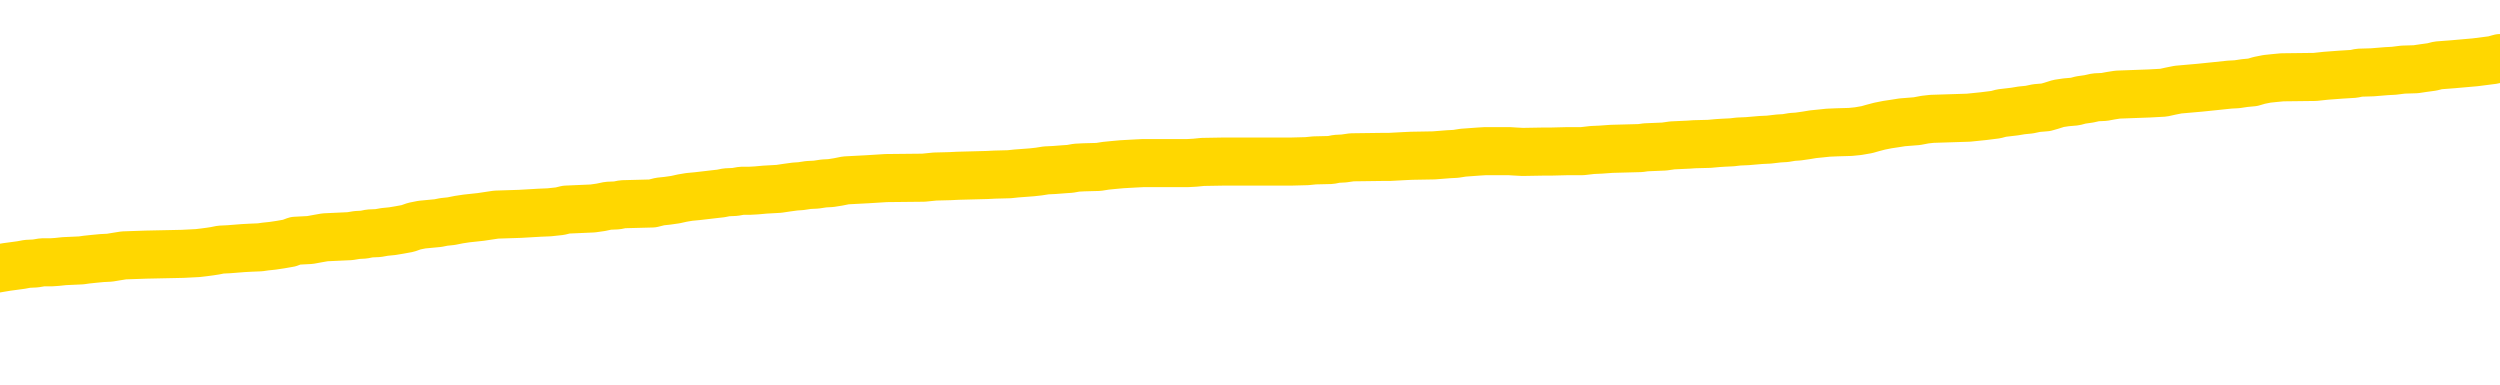 <svg xmlns="http://www.w3.org/2000/svg" version="1.1" viewBox="0 0 6500 1000">
	<path fill="none" stroke="gold" stroke-width="125" stroke-linecap="round" stroke-linejoin="round" d="M0 300591  L-1335907 300591 L-1335723 300590 L-1335233 300587 L-1334939 300586 L-1334628 300583 L-1334393 300582 L-1334340 300579 L-1334281 300576 L-1334128 300575 L-1334087 300572 L-1333954 300571 L-1333662 300569 L-1333121 300569 L-1332511 300568 L-1332463 300568 L-1331823 300567 L-1331790 300567 L-1331264 300567 L-1331132 300565 L-1330741 300563 L-1330413 300560 L-1330296 300557 L-1330085 300554 L-1329368 300554 L-1328798 300553 L-1328691 300553 L-1328516 300552 L-1328295 300549 L-1327893 300548 L-1327868 300545 L-1326940 300542 L-1326852 300539 L-1326770 300537 L-1326700 300534 L-1326402 300533 L-1326250 300530 L-1324360 300531 L-1324260 300531 L-1323997 300531 L-1323704 300533 L-1323562 300530 L-1323313 300530 L-1323278 300529 L-1323119 300527 L-1322656 300524 L-1322403 300523 L-1322191 300520 L-1321939 300519 L-1321590 300518 L-1320663 300515 L-1320569 300512 L-1320158 300511 L-1318988 300508 L-1317799 300507 L-1317706 300504 L-1317679 300501 L-1317413 300499 L-1317114 300496 L-1316985 300493 L-1316948 300491 L-1316133 300491 L-1315749 300492 L-1314689 300493 L-1314627 300493 L-1314362 300520 L-1313891 300546 L-1313699 300572 L-1313435 300598 L-1313098 300596 L-1312963 300595 L-1312507 300594 L-1311764 300592 L-1311746 300591 L-1311581 300588 L-1311513 300588 L-1310997 300587 L-1309968 300587 L-1309772 300586 L-1309283 300584 L-1308921 300583 L-1308513 300583 L-1308127 300584 L-1306423 300584 L-1306325 300584 L-1306254 300584 L-1306192 300584 L-1306008 300583 L-1305671 300583 L-1305031 300582 L-1304954 300580 L-1304893 300580 L-1304706 300579 L-1304627 300579 L-1304449 300577 L-1304430 300576 L-1304200 300576 L-1303812 300575 L-1302924 300575 L-1302884 300573 L-1302796 300572 L-1302769 300569 L-1301761 300568 L-1301611 300565 L-1301587 300564 L-1301454 300563 L-1301414 300561 L-1300156 300560 L-1300098 300560 L-1299558 300558 L-1299506 300558 L-1299459 300558 L-1299064 300557 L-1298924 300556 L-1298725 300554 L-1298578 300554 L-1298413 300554 L-1298137 300556 L-1297778 300556 L-1297225 300554 L-1296580 300553 L-1296322 300550 L-1296168 300549 L-1295767 300548 L-1295727 300546 L-1295606 300545 L-1295544 300546 L-1295530 300546 L-1295437 300546 L-1295144 300545 L-1294992 300539 L-1294662 300537 L-1294584 300534 L-1294508 300533 L-1294282 300529 L-1294215 300526 L-1293987 300523 L-1293935 300520 L-1293770 300519 L-1292764 300518 L-1292581 300516 L-1292030 300515 L-1291637 300512 L-1291240 300511 L-1290389 300508 L-1290311 300507 L-1289732 300505 L-1289291 300505 L-1289050 300504 L-1288893 300504 L-1288492 300501 L-1288471 300501 L-1288026 300500 L-1287621 300499 L-1287485 300496 L-1287310 300493 L-1287174 300491 L-1286923 300488 L-1285923 300486 L-1285841 300485 L-1285706 300484 L-1285667 300482 L-1284777 300481 L-1284562 300480 L-1284118 300478 L-1284001 300477 L-1283944 300476 L-1283268 300476 L-1283168 300474 L-1283139 300474 L-1281797 300473 L-1281391 300472 L-1281352 300470 L-1280423 300469 L-1280325 300467 L-1280192 300466 L-1279788 300465 L-1279762 300463 L-1279669 300462 L-1279453 300461 L-1279042 300458 L-1277888 300455 L-1277596 300453 L-1277568 300450 L-1276960 300448 L-1276709 300446 L-1276690 300444 L-1275760 300443 L-1275709 300440 L-1275587 300439 L-1275569 300436 L-1275413 300435 L-1275238 300432 L-1275101 300431 L-1275045 300429 L-1274937 300428 L-1274852 300427 L-1274618 300425 L-1274544 300424 L-1274235 300423 L-1274117 300421 L-1273947 300420 L-1273856 300419 L-1273754 300419 L-1273730 300417 L-1273653 300417 L-1273555 300414 L-1273189 300413 L-1273084 300412 L-1272580 300410 L-1272129 300409 L-1272090 300408 L-1272066 300406 L-1272026 300405 L-1271897 300404 L-1271796 300402 L-1271354 300401 L-1271072 300400 L-1270480 300398 L-1270349 300397 L-1270075 300394 L-1269923 300393 L-1269769 300391 L-1269684 300389 L-1269606 300387 L-1269420 300386 L-1269370 300386 L-1269342 300385 L-1269263 300383 L-1269239 300382 L-1268956 300379 L-1268352 300376 L-1267357 300375 L-1267059 300374 L-1266325 300372 L-1266081 300371 L-1265991 300370 L-1265413 300368 L-1264715 300367 L-1263963 300366 L-1263644 300364 L-1263261 300362 L-1263184 300360 L-1262550 300359 L-1262364 300357 L-1262277 300357 L-1262147 300357 L-1261834 300356 L-1261785 300355 L-1261643 300353 L-1261621 300352 L-1260654 300351 L-1260108 300349 L-1259630 300349 L-1259569 300349 L-1259245 300349 L-1259224 300348 L-1259161 300348 L-1258951 300347 L-1258874 300345 L-1258820 300344 L-1258797 300343 L-1258758 300341 L-1258742 300340 L-1257985 300338 L-1257968 300337 L-1257169 300336 L-1257017 300334 L-1256111 300333 L-1255605 300332 L-1255376 300329 L-1255334 300329 L-1255219 300328 L-1255043 300326 L-1254288 300328 L-1254154 300326 L-1253990 300325 L-1253671 300324 L-1253495 300321 L-1252473 300318 L-1252450 300315 L-1252199 300314 L-1251986 300311 L-1251352 300310 L-1251114 300307 L-1251081 300304 L-1250903 300302 L-1250823 300299 L-1250733 300298 L-1250669 300295 L-1250228 300292 L-1250205 300291 L-1249664 300290 L-1249408 300288 L-1248914 300287 L-1248036 300285 L-1248000 300284 L-1247947 300283 L-1247906 300281 L-1247788 300280 L-1247512 300279 L-1247305 300276 L-1247108 300273 L-1247085 300271 L-1247034 300268 L-1246995 300266 L-1246917 300265 L-1246320 300262 L-1246259 300261 L-1246156 300260 L-1246002 300258 L-1245370 300257 L-1244689 300256 L-1244386 300253 L-1244040 300252 L-1243842 300250 L-1243794 300247 L-1243473 300246 L-1242846 300245 L-1242699 300243 L-1242663 300242 L-1242605 300241 L-1242528 300238 L-1242287 300238 L-1242199 300237 L-1242105 300235 L-1241811 300234 L-1241677 300233 L-1241616 300231 L-1241580 300228 L-1241307 300228 L-1240301 300227 L-1240126 300226 L-1240075 300226 L-1239782 300224 L-1239590 300222 L-1239257 300220 L-1238750 300219 L-1238188 300216 L-1238173 300214 L-1238157 300212 L-1238056 300209 L-1237942 300207 L-1237903 300204 L-1237865 300203 L-1237799 300203 L-1237771 300201 L-1237632 300203 L-1237339 300203 L-1237289 300203 L-1237184 300203 L-1236920 300201 L-1236455 300200 L-1236310 300200 L-1236256 300197 L-1236199 300196 L-1236008 300194 L-1235642 300193 L-1235428 300193 L-1235233 300193 L-1235175 300193 L-1235116 300190 L-1234962 300189 L-1234693 300188 L-1234263 300194 L-1234248 300194 L-1234171 300193 L-1234106 300192 L-1233977 300182 L-1233953 300181 L-1233669 300180 L-1233621 300178 L-1233567 300177 L-1233104 300175 L-1233066 300175 L-1233025 300174 L-1232835 300173 L-1232354 300171 L-1231867 300170 L-1231851 300169 L-1231813 300167 L-1231556 300166 L-1231479 300163 L-1231249 300162 L-1231233 300159 L-1230939 300156 L-1230496 300155 L-1230049 300154 L-1229545 300152 L-1229391 300151 L-1229104 300150 L-1229064 300147 L-1228733 300146 L-1228511 300144 L-1227994 300142 L-1227918 300140 L-1227671 300137 L-1227476 300135 L-1227416 300133 L-1226640 300132 L-1226566 300132 L-1226335 300131 L-1226319 300131 L-1226257 300129 L-1226061 300128 L-1225597 300128 L-1225574 300127 L-1225444 300127 L-1224143 300127 L-1224127 300127 L-1224050 300125 L-1223956 300125 L-1223739 300125 L-1223586 300124 L-1223408 300125 L-1223354 300127 L-1223067 300128 L-1223027 300128 L-1222658 300128 L-1222218 300128 L-1222035 300128 L-1221714 300127 L-1221418 300127 L-1220972 300124 L-1220901 300123 L-1220438 300120 L-1220001 300118 L-1219818 300117 L-1218364 300114 L-1218232 300113 L-1217775 300110 L-1217549 300109 L-1217163 300106 L-1216646 300104 L-1215692 300101 L-1214898 300098 L-1214223 300097 L-1213798 300094 L-1213487 300093 L-1213257 300089 L-1212574 300084 L-1212560 300080 L-1212351 300075 L-1212329 300074 L-1212154 300071 L-1211204 300070 L-1210936 300067 L-1210121 300065 L-1209810 300063 L-1209773 300061 L-1209715 300059 L-1209099 300057 L-1208461 300055 L-1206835 300053 L-1206161 300052 L-1205519 300052 L-1205441 300052 L-1205385 300052 L-1205349 300052 L-1205321 300051 L-1205209 300048 L-1205191 300046 L-1205168 300045 L-1205015 300044 L-1204961 300041 L-1204883 300040 L-1204764 300038 L-1204666 300037 L-1204549 300036 L-1204280 300033 L-1204010 300032 L-1203992 300029 L-1203793 300027 L-1203646 300025 L-1203419 300023 L-1203285 300022 L-1202976 300021 L-1202916 300019 L-1202563 300017 L-1202214 300015 L-1202113 300014 L-1202049 300011 L-1201989 300010 L-1201605 300007 L-1201224 300006 L-1201120 300004 L-1200859 300003 L-1200588 300000 L-1200429 299999 L-1200397 299998 L-1200335 299996 L-1200193 299995 L-1200009 299994 L-1199965 299992 L-1199677 299992 L-1199661 299991 L-1199427 299991 L-1199367 299989 L-1199328 299989 L-1198749 299988 L-1198615 299987 L-1198591 299981 L-1198573 299972 L-1198556 299961 L-1198539 299950 L-1198515 299939 L-1198499 299931 L-1198478 299922 L-1198461 299912 L-1198438 299907 L-1198421 299901 L-1198400 299897 L-1198383 299894 L-1198334 299890 L-1198262 299886 L-1198227 299879 L-1198203 299874 L-1198168 299869 L-1198126 299863 L-1198089 299860 L-1198073 299855 L-1198049 299851 L-1198012 299848 L-1197995 299844 L-1197972 299841 L-1197954 299839 L-1197936 299836 L-1197920 299833 L-1197891 299829 L-1197865 299825 L-1197819 299824 L-1197803 299821 L-1197761 299820 L-1197713 299817 L-1197642 299814 L-1197627 299812 L-1197611 299809 L-1197549 299807 L-1197509 299806 L-1197470 299805 L-1197304 299803 L-1197239 299802 L-1197223 299801 L-1197179 299798 L-1197120 299797 L-1196908 299795 L-1196874 299794 L-1196832 299793 L-1196754 299791 L-1196217 299790 L-1196138 299788 L-1196034 299786 L-1195946 299784 L-1195769 299783 L-1195419 299782 L-1195263 299780 L-1194825 299779 L-1194668 299778 L-1194539 299776 L-1193835 299774 L-1193634 299772 L-1192673 299769 L-1192191 299768 L-1192091 299768 L-1191999 299767 L-1191754 299765 L-1191681 299764 L-1191238 299761 L-1191142 299760 L-1191127 299759 L-1191111 299757 L-1191086 299756 L-1190620 299755 L-1190403 299753 L-1190264 299752 L-1189970 299750 L-1189881 299749 L-1189840 299748 L-1189810 299746 L-1189638 299745 L-1189579 299744 L-1189503 299742 L-1189422 299741 L-1189352 299741 L-1189043 299740 L-1188958 299738 L-1188744 299737 L-1188709 299735 L-1188025 299734 L-1187927 299733 L-1187722 299731 L-1187675 299730 L-1187397 299729 L-1187335 299727 L-1187317 299725 L-1187239 299723 L-1186931 299721 L-1186907 299719 L-1186853 299716 L-1186830 299715 L-1186708 299714 L-1186572 299711 L-1186328 299710 L-1186202 299710 L-1185555 299708 L-1185539 299708 L-1185515 299708 L-1185334 299706 L-1185258 299704 L-1185167 299703 L-1184739 299702 L-1184323 299700 L-1183930 299697 L-1183851 299696 L-1183832 299695 L-1183469 299693 L-1183233 299692 L-1183004 299691 L-1182691 299689 L-1182613 299688 L-1182533 299685 L-1182354 299683 L-1182339 299681 L-1182073 299678 L-1181993 299677 L-1181763 299676 L-1181537 299674 L-1181222 299674 L-1181046 299673 L-1180685 299673 L-1180293 299672 L-1180224 299669 L-1180160 299668 L-1180020 299665 L-1179968 299664 L-1179867 299661 L-1179365 299659 L-1179167 299658 L-1178921 299657 L-1178735 299655 L-1178436 299654 L-1178359 299653 L-1178193 299650 L-1177309 299649 L-1177280 299646 L-1177157 299643 L-1176579 299642 L-1176501 299640 L-1175788 299640 L-1175476 299640 L-1175262 299640 L-1175246 299640 L-1174859 299640 L-1174334 299638 L-1173888 299636 L-1173558 299635 L-1173406 299634 L-1173080 299634 L-1172901 299632 L-1172820 299632 L-1172614 299630 L-1172438 299628 L-1171509 299627 L-1170620 299625 L-1170581 299624 L-1170353 299624 L-1169974 299623 L-1169186 299621 L-1168952 299620 L-1168876 299619 L-1168518 299617 L-1167947 299615 L-1167680 299613 L-1167293 299612 L-1167189 299612 L-1167019 299612 L-1166401 299612 L-1166190 299612 L-1165882 299612 L-1165829 299611 L-1165701 299609 L-1165648 299608 L-1165529 299606 L-1165193 299604 L-1164234 299602 L-1164102 299600 L-1163900 299598 L-1163269 299597 L-1162958 299596 L-1162544 299594 L-1162517 299593 L-1162371 299592 L-1161951 299590 L-1160618 299590 L-1160572 299589 L-1160443 299586 L-1160426 299585 L-1159848 299582 L-1159643 299581 L-1159613 299579 L-1159572 299578 L-1159515 299577 L-1159477 299575 L-1159399 299574 L-1159256 299573 L-1158802 299571 L-1158683 299570 L-1158398 299568 L-1158026 299567 L-1157929 299566 L-1157602 299564 L-1157248 299563 L-1157078 299562 L-1157031 299560 L-1156922 299559 L-1156833 299558 L-1156805 299556 L-1156729 299554 L-1156425 299552 L-1156391 299549 L-1156320 299548 L-1155952 299547 L-1155616 299545 L-1155535 299545 L-1155316 299544 L-1155144 299543 L-1155117 299541 L-1154619 299540 L-1154070 299537 L-1153190 299536 L-1153091 299533 L-1153014 299532 L-1152740 299530 L-1152492 299528 L-1152419 299526 L-1152357 299524 L-1152238 299522 L-1152196 299521 L-1152086 299520 L-1152009 299517 L-1151308 299515 L-1151063 299514 L-1151023 299513 L-1150867 299511 L-1150267 299511 L-1150041 299511 L-1149948 299511 L-1149473 299511 L-1148876 299509 L-1148356 299507 L-1148335 299506 L-1148190 299505 L-1147870 299505 L-1147328 299505 L-1147096 299505 L-1146925 299505 L-1146439 299503 L-1146211 299502 L-1146126 299501 L-1145780 299499 L-1145454 299499 L-1144931 299498 L-1144604 299496 L-1144003 299495 L-1143806 299492 L-1143754 299491 L-1143713 299490 L-1143432 299488 L-1142748 299486 L-1142437 299484 L-1142413 299482 L-1142221 299480 L-1141999 299479 L-1141913 299477 L-1141249 299475 L-1141225 299473 L-1141003 299471 L-1140673 299469 L-1140321 299467 L-1140116 299465 L-1139883 299463 L-1139626 299461 L-1139436 299458 L-1139389 299457 L-1139162 299456 L-1139127 299454 L-1138971 299453 L-1138756 299452 L-1138583 299450 L-1138492 299449 L-1138215 299448 L-1137971 299446 L-1137655 299445 L-1137229 299445 L-1137192 299445 L-1136708 299445 L-1136475 299445 L-1136263 299444 L-1136037 299442 L-1135487 299442 L-1135240 299441 L-1134406 299441 L-1134350 299439 L-1134329 299438 L-1134171 299437 L-1133709 299435 L-1133668 299434 L-1133328 299431 L-1133195 299430 L-1132972 299429 L-1132400 299427 L-1131928 299426 L-1131734 299425 L-1131541 299423 L-1131351 299422 L-1131250 299420 L-1130881 299419 L-1130835 299418 L-1130754 299416 L-1129460 299415 L-1129412 299414 L-1129144 299414 L-1128998 299414 L-1128448 299414 L-1128331 299412 L-1128249 299411 L-1127890 299410 L-1127666 299408 L-1127385 299407 L-1127056 299404 L-1126548 299403 L-1126435 299401 L-1126357 299400 L-1126192 299399 L-1125898 299399 L-1125429 299399 L-1125233 299400 L-1125182 299400 L-1124532 299399 L-1124410 299397 L-1123956 299397 L-1123920 299396 L-1123452 299395 L-1123341 299393 L-1123325 299392 L-1123109 299392 L-1122928 299391 L-1122397 299391 L-1121367 299391 L-1121167 299389 L-1120709 299388 L-1119761 299385 L-1119662 299384 L-1119308 299381 L-1119248 299380 L-1119233 299378 L-1119198 299377 L-1118828 299376 L-1118708 299374 L-1118466 299373 L-1118303 299372 L-1118115 299370 L-1117995 299369 L-1116924 299366 L-1116066 299365 L-1115853 299362 L-1115756 299361 L-1115582 299358 L-1115249 299357 L-1115177 299355 L-1115120 299354 L-1114944 299354 L-1114555 299353 L-1114320 299351 L-1114209 299350 L-1114092 299348 L-1113111 299347 L-1113085 299346 L-1112491 299343 L-1112458 299343 L-1112310 299342 L-1112025 299340 L-1111114 299340 L-1110167 299340 L-1110014 299339 L-1109912 299339 L-1109780 299338 L-1109637 299336 L-1109611 299335 L-1109497 299334 L-1109278 299332 L-1108597 299331 L-1108468 299329 L-1108164 299328 L-1107924 299325 L-1107592 299324 L-1106953 299323 L-1106611 299320 L-1106549 299319 L-1106393 299319 L-1105472 299319 L-1105001 299319 L-1104958 299319 L-1104945 299317 L-1104904 299316 L-1104881 299315 L-1104855 299313 L-1104711 299312 L-1104288 299310 L-1103953 299310 L-1103762 299309 L-1103333 299309 L-1103145 299308 L-1102756 299305 L-1102222 299304 L-1101849 299302 L-1101828 299302 L-1101578 299301 L-1101460 299300 L-1101384 299298 L-1101248 299297 L-1101209 299295 L-1101129 299294 L-1100734 299293 L-1100238 299291 L-1100127 299289 L-1099953 299287 L-1099645 299286 L-1099198 299285 L-1098875 299283 L-1098732 299281 L-1098305 299278 L-1098152 299275 L-1098097 299272 L-1097283 299271 L-1097263 299270 L-1096891 299268 L-1096835 299268 L-1095705 299267 L-1095638 299267 L-1095079 299266 L-1094885 299264 L-1094748 299263 L-1094515 299262 L-1094168 299260 L-1094133 299257 L-1094098 299256 L-1094030 299253 L-1093681 299252 L-1093509 299251 L-1093024 299249 L-1093007 299248 L-1092682 299247 L-1092525 299245 L-1091384 299243 L-1091359 299241 L-1091167 299238 L-1090974 299237 L-1090724 299236 L-1090706 299234 L-1089686 299233 L-1089389 299232 L-1089313 299230 L-1089177 299228 L-1089001 299226 L-1088425 299224 L-1088209 299222 L-1088145 299221 L-1088014 299219 L-1087978 299217 L-1087454 299215 L-1087316 299750 L-1087302 299750 L-1087279 299750 L-1087259 299750 L-1087032 299214 L-1086256 299214 L-1086214 299214 L-1085847 299214 L-1085768 299213 L-1085716 299211 L-1085043 299210 L-1084301 299209 L-1083876 299209 L-1083428 299207 L-1082367 299206 L-1082055 299203 L-1081645 299203 L-1081573 299202 L-1081049 299202 L-1080954 299202 L-1080936 299202 L-1080491 299200 L-1080306 299198 L-1079526 299195 L-1078853 299194 L-1078441 299190 L-1078209 299187 L-1078069 299185 L-1077987 299183 L-1077967 299181 L-1077891 299181 L-1077763 299180 L-1077446 299181 L-1077221 299181 L-1076896 299180 L-1076834 299180 L-1076464 299180 L-1076431 299180 L-1076223 299180 L-1075555 299180 L-1075478 299180 L-1075320 299177 L-1075209 299177 L-1074882 299176 L-1074728 299175 L-1074387 299175 L-1074330 299172 L-1073991 299169 L-1073788 299168 L-1073735 299165 L-1072359 299164 L-1072229 299162 L-1071795 299161 L-1071475 299160 L-1070647 299157 L-1070524 299156 L-1069793 299153 L-1069637 299150 L-1069596 299149 L-1069543 299147 L-1069520 299146 L-1069405 299145 L-1069109 299143 L-1068819 299142 L-1068765 299141 L-1068644 299139 L-1068614 299138 L-1068514 299137 L-1068070 299137 L-1067919 299135 L-1067083 299135 L-1066541 299134 L-1066207 299134 L-1066191 299133 L-1066115 299131 L-1065999 299130 L-1065805 299128 L-1065540 299127 L-1064706 299126 L-1064609 299124 L-1064088 299123 L-1064046 299122 L-1063947 299120 L-1063119 299120 L-1062984 299119 L-1062645 299119 L-1062091 299118 L-1061711 299116 L-1061548 299115 L-1061238 299114 L-1060426 299112 L-1060120 299111 L-1059851 299111 L-1059530 299111 L-1059209 299112 L-1058933 299112 L-1058105 299109 L-1058009 299108 L-1057917 299104 L-1057813 299100 L-1057426 299096 L-1056946 299093 L-1056929 299092 L-1056811 299090 L-1056443 299088 L-1056348 299086 L-1055514 299084 L-1055437 299082 L-1055137 299081 L-1055047 299080 L-1054639 299077 L-1054529 299074 L-1053830 299073 L-1053357 299071 L-1053297 299070 L-1053078 299067 L-1052804 299066 L-1052691 299065 L-1051664 299063 L-1051277 299062 L-1051257 299061 L-1050924 299059 L-1050680 299058 L-1050246 299056 L-1050136 299055 L-1050019 299054 L-1049567 299051 L-1048977 299050 L-1048640 299048 L-1046747 299047 L-1046634 299044 L-1046422 299043 L-1045103 299042 L-1044997 298736 L-1044931 298435 L-1044895 298156 L-1044833 298156 L-1044333 298459 L-1043658 298758 L-1043636 299033 L-1043366 299031 L-1042398 299031 L-1041709 299029 L-1041547 299028 L-1041006 299027 L-1040916 299025 L-1039897 299024 L-1038949 299021 L-1038584 299023 L-1038481 299024 L-1037892 299024 L-1037833 299024 L-1037733 299023 L-1037292 299020 L-1037185 299018 L-1036743 299017 L-1035743 299013 L-1035487 299009 L-1035384 299005 L-1035254 299002 L-1034887 298999 L-1034306 298997 L-1034276 298995 L-1033960 298994 L-1031977 298993 L-1031861 298991 L-1031794 298991 L-1031435 298990 L-1029816 298989 L-1029639 298989 L-1029494 298989 L-1028672 298990 L-1028619 298991 L-1028565 298991 L-1028131 298991 L-1027150 298993 L-1027076 298993 L-1025992 298991 L-1025778 298991 L-1025062 298989 L-1024674 298987 L-1024455 298985 L-1024136 298982 L-1023642 298979 L-1023514 298978 L-1023285 298975 L-1023053 298972 L-1022994 298971 L-1022704 298970 L-1022432 298967 L-1021402 298965 L-1019737 298964 L-1019318 298963 L-1019181 298961 L-1019024 298961 L-1018719 298960 L-1018491 298957 L-1018333 298956 L-1018173 298953 L-1018004 298951 L-1017957 298949 L-1017904 298948 L-1017882 298948 L-1017496 298946 L-1017246 298946 L-1016976 298946 L-1016815 298946 L-1016725 298946 L-1015066 298946 L-1014901 298948 L-1014521 298946 L-1014061 298946 L-1013452 298944 L-1012359 298942 L-1011927 298941 L-1011896 298940 L-1011834 298938 L-1011816 298937 L-1010113 298936 L-1010071 298934 L-1009604 298933 L-1009417 298932 L-1009385 298929 L-1008790 298927 L-1008740 298926 L-1008417 298925 L-1008367 298923 L-1008156 298922 L-1008138 298921 L-1007872 298918 L-1007819 298917 L-1007350 298915 L-1006840 298913 L-1006761 298913 L-1006467 298911 L-1006451 298910 L-1006412 298908 L-1006341 298907 L-1006184 298906 L-1005238 298906 L-1005181 298906 L-1004660 298906 L-1004468 298904 L-1004367 298904 L-1004141 298903 L-1003631 298903 L-1003243 298940 L-1003174 298940 L-1002825 298938 L-1002468 298937 L-1001340 298898 L-1001288 298895 L-1001062 298894 L-1001028 298892 L-1000903 298889 L-1000804 298889 L-1000540 298889 L-999799 298891 L-999221 298891 L-998927 298891 L-998222 298891 L-998043 298889 L-998020 298889 L-997384 298888 L-997072 298887 L-996676 298887 L-996646 298885 L-996625 298884 L-996472 298883 L-995786 298883 L-995770 298883 L-995430 298883 L-995158 298881 L-995120 298880 L-995064 298877 L-995042 298876 L-994970 298875 L-994638 298873 L-994532 298872 L-994503 298869 L-994305 298868 L-994152 298866 L-993284 298865 L-992722 298862 L-992706 298862 L-992605 298861 L-992502 298862 L-992356 298862 L-992278 298862 L-992240 298861 L-992184 298860 L-992111 298858 L-991966 298857 L-991484 298857 L-991080 298855 L-990213 298857 L-990193 298857 L-989936 298857 L-989859 298857 L-989830 298855 L-989820 298853 L-989803 298851 L-989510 298850 L-989470 298849 L-989398 298847 L-989324 298846 L-989119 298845 L-988960 298841 L-988658 298836 L-988581 298831 L-988564 298827 L-988347 298824 L-988116 298824 L-988006 298826 L-987636 298827 L-987478 298827 L-987247 298827 L-987078 298827 L-986933 298826 L-986801 298824 L-985525 298822 L-985122 298819 L-985061 298817 L-984944 298815 L-984519 298813 L-984504 298811 L-984442 298809 L-984169 298807 L-984056 298805 L-983774 298803 L-983496 298801 L-983071 298798 L-983049 298797 L-982971 298796 L-982845 298794 L-982259 298793 L-981867 298792 L-981532 298790 L-980943 298789 L-980841 298789 L-980670 298788 L-980534 298788 L-979706 298786 L-978521 298785 L-978485 298784 L-978429 298784 L-978209 298782 L-978004 298782 L-977849 298782 L-977593 298781 L-977516 298779 L-976973 298778 L-976937 298777 L-976688 298775 L-976301 298774 L-975475 298773 L-975117 298771 L-974806 298771 L-974548 298770 L-974325 298769 L-973918 298767 L-973802 298766 L-973619 298765 L-973565 298765 L-973377 298763 L-973206 298762 L-973177 298760 L-972897 298759 L-972587 298758 L-972449 298756 L-972139 298755 L-971945 298755 L-971930 298754 L-971210 298754 L-971076 298751 L-970779 298750 L-970688 298748 L-970088 298748 L-970049 298747 L-969971 298745 L-969351 298744 L-969199 298741 L-969158 298740 L-968848 298739 L-968656 298737 L-968463 298735 L-968407 298732 L-968099 298731 L-968046 298729 L-967992 298731 L-967966 298731 L-967841 298731 L-967031 298729 L-966954 298728 L-966414 298726 L-966145 298725 L-965485 298724 L-964578 298722 L-964337 298721 L-963804 298720 L-963587 298718 L-962480 298720 L-962429 298720 L-961654 298720 L-961106 298718 L-960995 298717 L-960842 298714 L-960787 298713 L-960621 298712 L-960244 298710 L-959797 298709 L-959742 298707 L-959587 298706 L-958908 298705 L-958687 298703 L-958169 298702 L-957321 298699 L-957305 298698 L-955514 298697 L-954959 298695 L-954842 298694 L-953836 298693 L-953800 298691 L-953567 298691 L-953474 298691 L-953434 298691 L-953102 298690 L-952750 298688 L-952485 298686 L-952199 298684 L-951888 298682 L-951634 298679 L-951540 298678 L-951050 298676 L-950843 298675 L-950277 298674 L-950163 298675 L-949811 298674 L-949760 298674 L-949720 298674 L-949117 298671 L-948383 298668 L-947801 298665 L-947566 298663 L-947026 298659 L-946873 298656 L-946371 298655 L-946162 298652 L-946139 298652 L-946080 298650 L-945117 298650 L-944940 298649 L-944498 298648 L-944473 298645 L-944318 298644 L-944237 298644 L-944086 298645 L-943440 298645 L-943390 298644 L-942270 298642 L-941286 298641 L-941224 298640 L-940504 298638 L-939639 298637 L-939260 298635 L-939041 298635 L-938282 298634 L-938230 298633 L-937921 298630 L-937069 298630 L-936876 298629 L-936699 298627 L-936475 298627 L-936348 298626 L-936156 298626 L-935924 298625 L-935754 298626 L-935468 298625 L-935188 298625 L-935105 298623 L-934935 298622 L-934918 298619 L-934764 298618 L-934725 298616 L-933949 298615 L-933873 298615 L-933641 298612 L-933214 298611 L-932868 298610 L-932285 298608 L-932016 298608 L-931757 298608 L-931628 298606 L-931612 298604 L-931498 298603 L-931474 298602 L-931240 298600 L-931204 298599 L-929888 298599 L-929832 298597 L-929153 298595 L-928581 298595 L-928455 298595 L-928302 298595 L-928225 298595 L-927913 298592 L-927640 298591 L-927551 298588 L-927449 298588 L-926521 298587 L-926445 298587 L-926081 298587 L-926057 298585 L-926020 298584 L-925245 298581 L-925153 298580 L-925013 298578 L-924611 298577 L-924350 298577 L-924106 298578 L-923892 298577 L-923811 298577 L-923735 298577 L-923659 298577 L-923472 298578 L-923405 298578 L-923156 298578 L-923101 298577 L-922963 298576 L-922883 298573 L-922770 298572 L-922547 298570 L-922383 298569 L-922342 298568 L-922172 298566 L-921801 298565 L-921787 298564 L-921671 298562 L-920949 298561 L-920913 298559 L-920781 298559 L-920433 298558 L-920021 298558 L-919985 298558 L-919907 298557 L-919868 298555 L-919504 298554 L-919300 298553 L-919285 298551 L-918939 298550 L-918591 298550 L-918265 298550 L-918163 298549 L-918011 298549 L-917816 298547 L-917585 298547 L-917492 298547 L-917337 298547 L-917259 298547 L-917219 298546 L-917105 298545 L-917082 298543 L-916831 298543 L-916692 298540 L-916114 298536 L-915286 298534 L-914798 298531 L-914677 298530 L-914639 298528 L-914626 298527 L-914474 298524 L-914373 298521 L-914140 298520 L-913749 298517 L-913445 298516 L-913429 298515 L-913259 298513 L-913020 298511 L-912424 298511 L-911820 298509 L-911780 298509 L-911740 298509 L-911587 298508 L-911534 298506 L-911471 298505 L-911403 298504 L-911348 298501 L-911323 298500 L-911276 298498 L-911182 298496 L-911045 298494 L-910891 298493 L-910759 298492 L-910718 298492 L-910683 298490 L-910621 298489 L-910348 298486 L-910033 298485 L-909992 298482 L-909907 298481 L-909730 298479 L-909492 298478 L-909135 298477 L-909105 298475 L-908536 298474 L-908413 298473 L-908177 298471 L-908154 298471 L-907873 298470 L-907587 298470 L-907332 298470 L-906760 298468 L-906463 298467 L-906387 298466 L-905688 298464 L-905610 298463 L-905575 298462 L-905549 298460 L-905497 298458 L-905304 298456 L-905163 298454 L-905128 298452 L-905087 298451 L-904492 298449 L-904260 298448 L-903976 298458 L-903922 298466 L-903848 298475 L-903770 298483 L-903533 298481 L-903289 298479 L-903154 298478 L-903047 298477 L-902968 298475 L-902581 298473 L-902454 298471 L-902301 298470 L-902263 298468 L-902118 298467 L-901896 298466 L-901722 298464 L-901653 298463 L-900832 298460 L-900816 298460 L-900521 298459 L-899733 298458 L-899423 298458 L-899277 298456 L-899049 298455 L-898848 298452 L-897911 298451 L-897875 298449 L-897852 298448 L-897811 298445 L-897543 298444 L-896946 298443 L-896882 298441 L-896847 298440 L-896830 298439 L-896135 298439 L-895933 298439 L-895901 298439 L-895568 298439 L-895460 298437 L-894836 298435 L-894331 298433 L-894294 298430 L-893852 298430 L-893756 298429 L-893597 298429 L-893284 298429 L-893272 298429 L-892831 298430 L-892350 298432 L-892220 298432 L-891900 298432 L-891832 298430 L-891528 298430 L-891352 298429 L-891158 298428 L-890916 298425 L-890718 298422 L-890692 298420 L-890114 298418 L-890044 298417 L-889635 298416 L-889580 298414 L-889534 298413 L-889170 298411 L-889024 298410 L-888818 298409 L-888722 298409 L-888567 298407 L-888506 298406 L-888358 298403 L-888257 298402 L-887701 298402 L-887678 298405 L-887506 298406 L-886964 298407 L-886903 298407 L-886849 298405 L-886821 298402 L-886750 298401 L-886733 298398 L-886670 298396 L-886633 298394 L-886479 298392 L-886153 298391 L-885587 298390 L-885572 298388 L-885510 298386 L-885409 298383 L-885363 298383 L-885120 298382 L-884698 298382 L-884543 298382 L-882801 298379 L-882260 298377 L-881316 298376 L-880907 298375 L-880366 298372 L-880170 298371 L-880001 298369 L-879705 298368 L-879591 298367 L-879575 298367 L-879421 298365 L-879281 298364 L-879204 298361 L-879072 298361 L-878724 298361 L-878354 298363 L-877756 298363 L-877580 298363 L-877424 298361 L-877155 298360 L-877003 298360 L-876712 298364 L-876688 298367 L-876605 298369 L-876378 298372 L-875678 298371 L-875551 298369 L-875120 298368 L-875026 298367 L-873821 298367 L-873772 298365 L-873479 298365 L-873075 298364 L-872800 298361 L-872780 298360 L-872663 298358 L-872586 298357 L-872405 298356 L-871925 298354 L-871474 298352 L-871064 298350 L-871033 298349 L-870614 298348 L-870500 298348 L-870383 298348 L-870367 298348 L-870173 298346 L-870151 298344 L-869919 298342 L-869476 298341 L-869156 298338 L-868692 298338 L-868526 298337 L-868371 298335 L-868216 298335 L-867762 298335 L-867443 298335 L-867388 298337 L-867017 298337 L-866979 298338 L-866653 298338 L-866536 298337 L-866437 298335 L-866111 298333 L-865724 298331 L-865464 298330 L-865105 298327 L-864849 298326 L-862678 298325 L-862629 298323 L-862607 298322 L-862195 298322 L-862134 298322 L-862063 298323 L-861833 298323 L-861522 298322 L-861218 298319 L-861174 298318 L-860866 298316 L-860733 298315 L-860517 298314 L-859805 298312 L-859650 298312 L-859511 298311 L-859362 298311 L-859341 298311 L-859147 298310 L-859122 298308 L-859030 298307 L-859009 298306 L-858992 298304 L-858892 298303 L-857963 298301 L-857505 298301 L-856414 298299 L-855991 298299 L-855587 298297 L-855548 298296 L-855295 298295 L-854520 298292 L-854504 298291 L-854480 298289 L-854287 298288 L-853550 298286 L-853281 298285 L-853241 298284 L-852842 298281 L-852817 298280 L-852028 298278 L-851348 298277 L-849977 298276 L-849706 298274 L-849658 298273 L-849120 298270 L-849087 298269 L-848985 298266 L-848662 298265 L-848582 298263 L-848314 298263 L-847401 298262 L-847262 298262 L-847013 298259 L-846468 298259 L-846046 298258 L-845853 298257 L-845837 298257 L-845699 298254 L-845605 298253 L-845478 298251 L-845218 298250 L-845193 298247 L-845102 298246 L-844792 298244 L-844732 298243 L-844615 298243 L-844265 298243 L-843454 298243 L-843223 298240 L-842394 298240 L-842162 298238 L-841945 298236 L-841427 298236 L-840789 298235 L-840373 298234 L-840050 298232 L-839570 298231 L-839144 298231 L-839083 298229 L-838734 298229 L-838694 298228 L-838680 298227 L-838580 298224 L-838535 298224 L-838050 298223 L-837248 298223 L-836914 298223 L-835832 298221 L-835352 298220 L-835329 298219 L-835189 298217 L-834634 298216 L-833937 298215 L-833628 298213 L-833406 298212 L-833302 298210 L-833199 298208 L-832528 298206 L-832434 298205 L-832412 298205 L-832334 298204 L-832157 298204 L-831984 298204 L-831804 298202 L-831790 298201 L-831714 298200 L-831550 298198 L-831035 298197 L-831019 298196 L-830879 298196 L-830516 298194 L-830492 298194 L-830361 298193 L-830337 298191 L-829974 298190 L-829449 298187 L-829355 298186 L-829140 298183 L-829046 298182 L-829022 298181 L-828557 298179 L-828480 298179 L-828078 298178 L-827628 298178 L-826376 298176 L-826337 298175 L-825906 298174 L-825873 298172 L-825154 298171 L-824978 298170 L-824842 298168 L-824535 298167 L-824480 298166 L-824456 298163 L-824439 298160 L-824264 298159 L-824075 298157 L-823568 298157 L-823194 298147 L-822856 298134 L-822817 298124 L-822098 298114 L-822004 298113 L-821966 298111 L-821424 298111 L-821401 298110 L-820998 298109 L-820572 298107 L-820302 298107 L-820122 298106 L-819876 298103 L-819853 298102 L-819796 298099 L-819180 298098 L-818677 298096 L-818290 298096 L-817671 298098 L-817455 298098 L-817300 298099 L-816007 298096 L-815908 298095 L-815466 298092 L-815134 298091 L-814834 298088 L-814591 298087 L-813856 298084 L-813277 298083 L-812448 298081 L-812348 298080 L-811790 298079 L-811652 298077 L-810010 298076 L-809949 298076 L-809855 298076 L-808888 298076 L-808711 298075 L-808424 298075 L-808206 298075 L-808128 298073 L-807856 298073 L-807741 298072 L-807588 298071 L-807278 298069 L-807199 298068 L-807108 298068 L-807031 298066 L-806915 298066 L-806736 298065 L-806644 298064 L-806605 298062 L-806102 298062 L-805884 298061 L-805754 298061 L-805599 298060 L-805545 298058 L-805420 298058 L-805035 298057 L-804527 298056 L-804454 298054 L-803974 298053 L-803897 298052 L-803797 298052 L-803564 298050 L-803099 298050 L-802869 298050 L-802852 298050 L-802620 298050 L-802465 298050 L-802404 298050 L-802211 298049 L-801940 298046 L-801189 298045 L-800236 298045 L-800199 298043 L-799975 298043 L-799535 298043 L-799254 298041 L-798906 298039 L-797837 298038 L-796909 298038 L-796778 298038 L-796731 298038 L-796662 298037 L-796507 298037 L-796430 298034 L-796256 298031 L-795821 298028 L-795617 298027 L-795557 298024 L-794974 298023 L-794820 298020 L-794705 298019 L-794664 298018 L-794495 298016 L-794358 298015 L-794147 298012 L-794069 298011 L-794046 298009 L-793837 298007 L-793428 298005 L-793403 298004 L-793180 298003 L-793035 298001 L-793000 298000 L-792986 297999 L-792964 297997 L-792731 297996 L-792545 297995 L-792328 297993 L-792303 297992 L-791613 297990 L-791510 297989 L-791474 297988 L-791454 297986 L-791259 297985 L-791206 297984 L-791089 297981 L-791008 297981 L-790897 297980 L-790582 297978 L-790123 297977 L-789868 297976 L-789634 297973 L-789504 297971 L-789151 297970 L-789092 297969 L-788939 297967 L-788367 297965 L-788281 297963 L-788127 297961 L-787832 297958 L-787461 297955 L-787158 297952 L-787082 297951 L-786677 297950 L-786509 297950 L-786365 297950 L-785825 297950 L-785764 297950 L-785748 297947 L-785582 297946 L-785376 297944 L-785302 297944 L-785209 297943 L-784799 297942 L-784784 297940 L-784760 297940 L-784567 297939 L-784490 297951 L-784320 297963 L-784257 297974 L-784242 297986 L-783727 297985 L-783506 297984 L-782887 297981 L-782633 297980 L-782440 297978 L-782400 297977 L-782327 297977 L-782262 297977 L-781611 297977 L-781572 297978 L-781398 297978 L-781332 297978 L-780658 297978 L-780269 297976 L-780008 297974 L-779770 297973 L-779692 297970 L-779676 297967 L-779474 297966 L-779104 297963 L-778878 297962 L-778243 297961 L-778223 297961 L-777835 297959 L-777742 297959 L-777684 297958 L-777408 297956 L-777098 297956 L-777021 297955 L-776170 297956 L-775827 297963 L-775390 297971 L-774956 297978 L-774461 297985 L-774312 297984 L-774043 297985 L-772805 297986 L-772749 297989 L-770985 297990 L-770794 297989 L-769784 297988 L-769633 297986 L-769258 297989 L-768937 297992 L-768331 297995 L-768262 297997 L-768085 297996 L-767256 297995 L-767117 297993 L-766731 297992 L-766546 297990 L-766503 297989 L-766383 297988 L-766173 297986 L-765726 297984 L-765377 297982 L-765245 297981 L-764836 297980 L-764486 297980 L-764201 297978 L-764007 297977 L-763852 297977 L-763689 297976 L-763620 297974 L-763520 297974 L-763287 297973 L-763171 297973 L-763117 297971 L-762576 297971 L-762111 297970 L-760929 297970 L-760796 297970 L-760771 297970 L-760719 297970 L-760051 297970 L-759016 297967 L-758822 297966 L-758643 297965 L-758491 297965 L-758450 297963 L-758435 297963 L-758374 297962 L-758049 297961 L-756888 297959 L-756695 297958 L-756517 297956 L-755403 297955 L-754544 297954 L-754437 297954 L-753964 297952 L-753771 297952 L-751449 297951 L-751372 297950 L-751251 297947 L-751216 297946 L-751179 297943 L-751084 297939 L-750869 297936 L-750287 297933 L-749901 297932 L-749128 297931 L-749050 297929 L-748353 297929 L-747812 297929 L-747771 297928 L-747641 297928 L-747177 297927 L-747138 297925 L-747003 297924 L-746635 297923 L-746605 297921 L-746455 297921 L-746055 297920 L-744231 297921 L-743424 297920 L-742705 297920 L-742689 297920 L-742375 297917 L-741813 297916 L-741312 297914 L-740793 297913 L-740771 297912 L-739027 297910 L-738858 297909 L-738663 297908 L-737769 297906 L-737250 297904 L-737040 297902 L-736782 297901 L-736073 297899 L-735122 297898 L-734464 297897 L-734425 297894 L-734138 297893 L-734056 297891 L-733960 297891 L-733828 297890 L-733751 297890 L-733016 297890 L-732679 297889 L-732629 297890 L-732374 297890 L-732088 297889 L-731662 297889 L-731082 297887 L-730823 297887 L-730671 297886 L-730424 297886 L-730385 297886 L-729588 297885 L-729551 297883 L-729373 297883 L-728964 297880 L-728736 297880 L-728659 297880 L-728528 297880 L-728412 297879 L-728064 297878 L-728000 297876 L-727848 297875 L-727107 297874 L-726996 297872 L-726826 297871 L-726787 297870 L-726492 297870 L-726091 297870 L-725914 297870 L-725820 297870 L-725510 297868 L-724709 297867 L-724250 297864 L-723730 297863 L-723242 297861 L-722546 297860 L-721500 297859 L-721231 297859 L-721177 297857 L-721016 297857 L-720765 297857 L-720519 297856 L-720440 297855 L-720226 297852 L-719914 297851 L-719450 297848 L-719436 297846 L-719140 297846 L-719126 297845 L-718135 297844 L-717463 297842 L-717128 297840 L-716511 297840 L-716375 297838 L-715736 297837 L-715605 297836 L-714654 297833 L-714555 297830 L-713996 297829 L-713587 297829 L-713159 297829 L-713067 297827 L-712233 297827 L-711869 297827 L-711830 297829 L-711698 297830 L-711521 297830 L-711304 297830 L-711250 297829 L-711093 297826 L-710841 297825 L-709740 297823 L-709663 297822 L-709443 297821 L-709312 297818 L-709276 297817 L-709083 297815 L-708983 297814 L-708500 297813 L-708215 297811 L-708055 297810 L-707960 297807 L-707689 297806 L-707419 297804 L-707403 297799 L-707264 297795 L-707126 297791 L-706800 297785 L-706491 297783 L-706450 297781 L-706374 297779 L-706258 297777 L-705408 297775 L-705082 297773 L-704750 297772 L-704617 297772 L-704401 297772 L-704385 297772 L-703705 297772 L-703611 297769 L-703588 297768 L-703572 297765 L-703534 297764 L-703122 297761 L-702853 297760 L-702813 297758 L-702444 297758 L-702235 297757 L-701152 297757 L-701135 297756 L-701107 297754 L-701086 297754 L-700710 297751 L-700454 297750 L-700206 297747 L-700067 297745 L-699935 297743 L-699603 297742 L-699510 297741 L-699449 297739 L-698891 297738 L-698830 297736 L-698674 297735 L-698480 297734 L-698288 297732 L-698272 297731 L-698233 297730 L-698195 297728 L-697924 297727 L-697801 297726 L-697768 297724 L-697669 297724 L-697513 297724 L-697372 297724 L-697088 297723 L-696763 297723 L-696067 297722 L-696044 297722 L-695534 297722 L-694689 297722 L-694326 297720 L-694171 297719 L-693567 297719 L-693397 297719 L-693336 297719 L-693281 297717 L-692225 297716 L-692207 297716 L-691301 297716 L-691280 297716 L-691113 297715 L-690871 297715 L-690820 297713 L-690766 297711 L-690628 297709 L-690589 297708 L-689661 297707 L-689605 297707 L-689483 297707 L-689412 297707 L-689296 297707 L-689117 297708 L-688135 297707 L-687996 297707 L-687878 297704 L-687583 297701 L-687336 297700 L-687299 297698 L-687245 297700 L-687223 297700 L-687090 297700 L-687011 297700 L-686873 297698 L-686251 297698 L-686084 297697 L-685620 297697 L-685443 297694 L-685427 297693 L-685366 297692 L-685250 297690 L-684767 297689 L-684072 297688 L-683699 297686 L-683530 297685 L-682564 297684 L-682409 297682 L-682231 297682 L-682138 297681 L-681883 297681 L-681712 297681 L-681065 297679 L-681055 297679 L-680474 297678 L-680336 297678 L-680281 297675 L-679546 297674 L-679507 297673 L-679430 297673 L-678788 297671 L-678013 297671 L-677921 297670 L-677872 297670 L-677857 297669 L-677820 297669 L-677804 297666 L-677741 297665 L-677725 297663 L-677705 297663 L-677550 297662 L-677511 297660 L-677495 297659 L-677456 297658 L-677317 297656 L-677240 297655 L-676876 297654 L-676528 297652 L-675754 297651 L-675152 297650 L-674956 297648 L-674726 297648 L-674588 297647 L-673950 297647 L-673660 297646 L-673639 297646 L-673179 297644 L-672946 297644 L-672891 297643 L-672852 297641 L-672350 297640 L-671799 297639 L-671011 297637 L-669888 297637 L-668994 297636 L-668906 297636 L-668607 297635 L-668535 297633 L-668419 297632 L-667242 297631 L-666894 297629 L-666872 297628 L-666352 297626 L-666206 297625 L-666097 297624 L-665888 297622 L-665733 297621 L-665711 297620 L-665517 297618 L-665440 297617 L-665296 297616 L-664495 297614 L-664349 297613 L-664069 297612 L-663892 297610 L-663583 297609 L-662771 297607 L-661842 297607 L-660251 297606 L-660007 297605 L-659366 297603 L-659171 297602 L-659093 297601 L-658576 297599 L-658343 297599 L-658320 297598 L-658188 297598 L-657849 297597 L-657838 297595 L-657622 297594 L-657585 297593 L-657043 297591 L-656515 297588 L-656447 297587 L-656154 297586 L-655606 297583 L-655571 297582 L-655518 297580 L-655419 297578 L-655186 297578 L-654606 297578 L-654509 297579 L-654434 297579 L-654103 297578 L-653353 297576 L-653313 297575 L-652634 297575 L-652479 297575 L-652153 297574 L-651937 297572 L-651705 297572 L-651409 297571 L-651163 297569 L-650812 297568 L-650759 297567 L-649999 297565 L-649306 297563 L-648955 297560 L-648492 297559 L-647858 297557 L-647449 297556 L-647371 297557 L-646945 297557 L-646303 297556 L-646134 297556 L-645392 297555 L-645204 297553 L-644909 297552 L-644337 297550 L-644312 297549 L-643293 297549 L-642806 297548 L-642712 297548 L-642651 297546 L-642363 297545 L-642077 297544 L-642016 297542 L-641836 297542 L-641125 297541 L-640949 297540 L-640751 297538 L-640599 297537 L-640507 297536 L-640445 297534 L-639904 297534 L-639593 297533 L-639501 297530 L-639424 297527 L-638857 297526 L-638766 297526 L-638511 297523 L-638184 297521 L-638147 297516 L-637992 297512 L-637760 297511 L-637438 297510 L-636305 297508 L-636106 297507 L-635581 297506 L-635336 297506 L-635090 297504 L-635010 297503 L-634990 297500 L-634914 297499 L-634858 297496 L-634781 297495 L-634742 297493 L-634563 297491 L-634526 297489 L-634295 297488 L-633057 297487 L-632730 297485 L-632690 297483 L-631909 297481 L-631762 297480 L-630770 297478 L-630564 297478 L-630138 297478 L-630011 297478 L-629606 297480 L-629518 297478 L-628861 297477 L-628154 297476 L-627546 297474 L-627353 297473 L-627120 297470 L-626501 297469 L-626205 297466 L-625766 297465 L-625611 297464 L-625456 297462 L-624700 297459 L-624350 297458 L-623948 297458 L-623909 297457 L-622903 297457 L-622583 297457 L-622336 297455 L-621636 297453 L-621563 297451 L-621251 297450 L-620171 297449 L-619979 297447 L-619745 297447 L-619550 297446 L-619050 297445 L-618296 297445 L-618183 297445 L-617982 297445 L-617941 297443 L-617849 297442 L-617536 297440 L-617447 297439 L-617331 297438 L-617013 297438 L-616944 297436 L-616920 297435 L-616558 297434 L-616519 297432 L-616303 297431 L-615799 297432 L-615197 297434 L-614986 297436 L-614832 297438 L-614795 297438 L-614751 297435 L-614716 297434 L-614583 297432 L-614174 297431 L-613803 297430 L-613750 297428 L-613733 297427 L-613655 297426 L-613245 297424 L-613091 297423 L-613076 297420 L-613036 297419 L-612858 297416 L-612782 297415 L-612550 297413 L-611760 297412 L-611683 297412 L-610948 297409 L-610792 297408 L-610552 297405 L-610491 297402 L-610405 297401 L-610383 297398 L-610265 297396 L-610250 297393 L-610189 297390 L-610151 297389 L-610057 297387 L-610035 297387 L-609919 297386 L-609686 297385 L-609516 297382 L-608696 297382 L-608295 297381 L-608139 297381 L-607634 297381 L-607520 297381 L-606924 297381 L-606549 297379 L-606498 297379 L-606304 297378 L-605607 297378 L-605569 297377 L-605424 297377 L-605199 297375 L-604937 297374 L-604564 297373 L-604138 297371 L-604009 297370 L-603989 297367 L-603495 297367 L-602799 297366 L-602567 297367 L-602413 297367 L-601445 297367 L-601220 297368 L-600943 297368 L-600927 297367 L-600401 297366 L-599872 297364 L-599724 297363 L-599704 297362 L-599162 297360 L-598853 297359 L-598735 297356 L-598543 297354 L-598407 297351 L-598080 297349 L-597963 297348 L-597653 297348 L-597227 297347 L-597172 297347 L-596939 297348 L-596842 297348 L-596709 297348 L-596413 297348 L-596299 297347 L-595934 297345 L-595622 297345 L-595139 297344 L-594968 297343 L-594720 297341 L-594504 297340 L-593979 297339 L-593792 297336 L-593437 297335 L-592801 297333 L-592647 297330 L-591906 297329 L-591486 297328 L-591306 297326 L-591230 297326 L-591099 297325 L-590805 297324 L-590764 297322 L-590534 297322 L-590342 297321 L-590087 297321 L-589660 297320 L-589551 297318 L-588933 297318 L-588751 297318 L-587540 297318 L-586893 297320 L-586742 297320 L-586705 297320 L-586573 297320 L-586472 297318 L-586456 297317 L-586374 297316 L-586162 297314 L-586046 297313 L-585683 297311 L-585311 297310 L-584615 297309 L-584212 297307 L-584107 297306 L-584089 297305 L-583145 297303 L-582949 297301 L-582797 297299 L-582742 297296 L-581986 297296 L-581968 297299 L-581480 297301 L-581349 297303 L-581156 297303 L-580266 297302 L-580227 297301 L-580188 297299 L-580111 297298 L-580073 297298 L-579995 297296 L-579912 297295 L-579647 297294 L-579415 297292 L-579353 297291 L-578872 297290 L-578536 297290 L-578425 297288 L-578231 297287 L-578055 297286 L-577995 297286 L-577959 297284 L-577689 297283 L-576991 297280 L-576939 297277 L-576644 297275 L-576242 297272 L-575678 297271 L-574805 297269 L-574500 297268 L-574462 297267 L-574340 297265 L-573741 297264 L-573611 297263 L-573411 297261 L-573374 297260 L-572760 297258 L-572581 297257 L-572567 297254 L-572349 297253 L-572270 297250 L-571963 297250 L-571831 297249 L-571599 297249 L-571265 297249 L-571173 297248 L-571073 297246 L-571035 297245 L-570492 297245 L-570299 297244 L-569758 297242 L-569332 297241 L-569201 297241 L-569139 297241 L-568908 297241 L-568891 297241 L-568403 297242 L-568322 297242 L-568305 297242 L-566912 297244 L-566776 297244 L-566662 297242 L-566028 297241 L-565888 297239 L-565771 297238 L-565617 297235 L-565580 297234 L-565501 297233 L-565447 297234 L-564456 297234 L-564419 297233 L-564286 297233 L-564225 297230 L-564126 297229 L-563836 297227 L-563823 297226 L-563512 297226 L-563413 297227 L-562947 297226 L-562894 297370 L-562751 297512 L-562623 297656 L-562391 297800 L-561822 297799 L-561733 297798 L-561711 297798 L-561424 297796 L-560741 297795 L-560664 297794 L-560628 297792 L-560611 297791 L-560412 297789 L-559992 297787 L-559720 297787 L-558847 297785 L-558555 297785 L-558444 297785 L-557710 297784 L-557583 297783 L-557223 297781 L-556971 297781 L-556099 297780 L-555930 297780 L-555868 297779 L-555814 297777 L-555466 297776 L-555442 297775 L-555233 297773 L-555093 297772 L-554963 297770 L-554840 297769 L-554716 297768 L-554480 297766 L-554189 297765 L-553530 297764 L-553508 297762 L-553353 297761 L-553236 297760 L-552271 297758 L-552215 297757 L-551983 297756 L-551960 297754 L-551634 297753 L-551519 297753 L-551479 297751 L-550977 297751 L-550679 297750 L-550567 297749 L-550025 297747 L-548965 297746 L-548339 297745 L-548168 297743 L-547920 297742 L-547664 297741 L-547533 297739 L-547511 297738 L-546844 297736 L-545948 297735 L-545902 297734 L-545831 297732 L-545715 297732 L-545495 297731 L-545304 297731 L-545265 297730 L-545072 297728 L-544413 297728 L-543796 297727 L-543758 297735 L-543161 297743 L-543100 297750 L-541978 297757 L-541923 297757 L-541802 297756 L-541537 297754 L-541473 297754 L-541204 297754 L-541128 297753 L-540912 297753 L-540429 297751 L-540159 297750 L-540028 297750 L-539796 297747 L-539771 297743 L-539756 297738 L-539733 297731 L-539717 297724 L-539694 297717 L-539680 297709 L-539656 297701 L-539640 297693 L-539617 297686 L-539602 297679 L-539580 297673 L-539564 297669 L-539536 297665 L-539518 297659 L-539500 297656 L-539463 297652 L-539424 297650 L-539409 297647 L-539383 297643 L-539331 297640 L-539307 297637 L-539230 297635 L-539192 297633 L-539177 297631 L-539114 297628 L-539099 297625 L-539053 297621 L-538982 297618 L-538944 297617 L-538920 297614 L-538867 297612 L-538842 297610 L-538827 297609 L-538765 297607 L-538728 297606 L-538651 297605 L-538635 297603 L-538607 297601 L-538535 297599 L-538495 297598 L-538341 297595 L-538225 297594 L-538171 297593 L-538088 297591 L-538055 297590 L-538031 297588 L-537877 297587 L-537861 297586 L-537760 297584 L-537449 297583 L-537413 297582 L-537198 297580 L-537087 297580 L-537062 297580 L-536832 297582 L-536599 297582 L-536225 297580 L-536097 297579 L-536057 297578 L-536004 297576 L-535903 297575 L-535866 297574 L-535656 297574 L-535592 297572 L-535479 297572 L-535268 297571 L-535230 297569 L-534858 297568 L-534805 297567 L-534726 297565 L-534704 297564 L-534611 297563 L-534411 297561 L-534374 297561 L-534352 297561 L-534122 297561 L-534101 297560 L-533892 297560 L-533797 297559 L-533760 297557 L-533423 297556 L-533310 297555 L-533271 297553 L-533257 297553 L-533117 297552 L-533102 297552 L-532848 297552 L-532265 297550 L-532189 297549 L-532151 297548 L-532106 297546 L-532058 297545 L-531878 297544 L-531863 297542 L-531764 297541 L-531686 297540 L-531626 297538 L-531260 297536 L-531178 297534 L-531160 297533 L-531107 297531 L-530138 297530 L-530006 297529 L-529985 297527 L-529764 297526 L-529696 297525 L-529673 297523 L-529427 297522 L-529171 297521 L-529040 297519 L-529000 297518 L-528979 297515 L-528923 297512 L-528836 297511 L-528775 297508 L-528549 297507 L-528420 297506 L-528320 297504 L-528266 297503 L-528072 297502 L-527995 297500 L-527661 297499 L-527531 297497 L-527353 297496 L-527337 297495 L-527312 297493 L-527043 297493 L-525842 297492 L-525805 297492 L-525689 297491 L-525455 297489 L-525264 297488 L-525226 297488 L-525170 297487 L-525065 297487 L-524552 297485 L-524258 297484 L-524025 297483 L-523750 297481 L-523733 297480 L-523701 297478 L-523661 297477 L-523623 297476 L-523522 297474 L-523444 297473 L-523352 297472 L-523225 297470 L-523120 297469 L-522942 297469 L-522749 297468 L-521921 297468 L-521805 297466 L-521550 297465 L-521510 297464 L-521411 297462 L-521351 297462 L-521108 297461 L-521084 297461 L-520964 297459 L-520892 297458 L-520853 297457 L-520621 297455 L-520444 297454 L-519924 297453 L-519848 297451 L-519831 297450 L-519420 297450 L-519057 297450 L-518941 297449 L-518919 297449 L-518878 297447 L-518802 297446 L-518748 297445 L-518399 297443 L-518284 297442 L-518106 297442 L-518051 297440 L-518027 297440 L-517913 297439 L-517626 297438 L-517393 297436 L-517178 297435 L-516968 297434 L-516758 297431 L-515932 297430 L-515592 297428 L-514585 297427 L-514222 297426 L-513176 297424 L-513099 297423 L-512652 297421 L-512440 297420 L-512248 297419 L-511954 297417 L-511913 297416 L-511760 297415 L-511706 297412 L-511474 297411 L-510894 297409 L-510700 297408 L-510081 297408 L-509592 297406 L-509540 297405 L-508891 297404 L-508741 297402 L-508572 297401 L-508199 297400 L-508184 297400 L-508085 297398 L-508046 297398 L-507915 297397 L-507482 297397 L-507179 297397 L-506793 297397 L-506653 297396 L-506491 297396 L-506058 297396 L-506019 297394 L-505917 297394 L-505802 297393 L-505624 297393 L-505454 297392 L-505336 297390 L-504975 297387 L-504757 297386 L-504625 297385 L-504484 297385 L-503985 297385 L-503907 297385 L-503673 297383 L-503349 297383 L-502963 297382 L-502940 297381 L-502320 297381 L-502050 297379 L-501816 297379 L-501392 297378 L-501120 297377 L-500978 297375 L-500770 297374 L-500564 297373 L-500013 297371 L-499882 297371 L-499495 297370 L-499225 297370 L-499122 297368 L-498861 297367 L-498660 297366 L-498591 297364 L-498552 297363 L-497985 297362 L-497777 297360 L-497750 297359 L-497521 297358 L-497444 297356 L-496927 297355 L-496888 297354 L-496733 297352 L-496439 297351 L-496168 297349 L-495804 297348 L-495456 297348 L-495084 297347 L-494963 297347 L-494892 297345 L-494412 297344 L-494349 297343 L-494014 297341 L-493883 297340 L-493806 297339 L-493676 297337 L-493212 297337 L-492919 297336 L-492842 297336 L-492531 297335 L-492222 297333 L-492159 297332 L-492129 297330 L-491355 297329 L-491250 297326 L-491162 297325 L-491139 297324 L-490985 297322 L-490763 297321 L-490596 297320 L-490210 297318 L-490155 297317 L-490091 297317 L-489474 297316 L-489357 297314 L-489034 297313 L-488508 297311 L-488158 297310 L-488082 297309 L-487462 297307 L-487051 297306 L-486751 297305 L-486440 297303 L-486302 297302 L-485678 297302 L-485296 297301 L-484172 297301 L-483112 297299 L-483050 297298 L-482689 297296 L-482587 297296 L-482572 297295 L-482198 297295 L-481192 297292 L-480806 297291 L-480598 297288 L-480510 297287 L-480134 297286 L-479841 297284 L-479530 297283 L-478741 297282 L-478653 297280 L-478601 297279 L-478562 297277 L-478045 297276 L-477929 297275 L-477721 297273 L-477581 297272 L-476978 297271 L-476149 297269 L-475865 297268 L-475683 297268 L-475182 297267 L-474977 297267 L-474423 297267 L-473918 297265 L-473726 297264 L-473688 297263 L-473059 297261 L-472606 297260 L-472191 297258 L-471583 297257 L-470462 297257 L-470049 297256 L-469725 297256 L-469510 297254 L-469083 297253 L-468943 297252 L-468852 297250 L-468621 297249 L-468034 297249 L-467226 297248 L-466027 297248 L-465913 297248 L-465780 297246 L-465693 297245 L-465651 297246 L-465630 297248 L-465620 297250 L-465525 297253 L-464761 297253 L-464056 297253 L-464015 297252 L-463729 297250 L-463189 297249 L-463127 297248 L-463087 297246 L-463072 297245 L-462815 297244 L-462492 297242 L-462352 297241 L-462082 297239 L-462043 297238 L-461935 297237 L-461534 297235 L-461424 297234 L-461347 297233 L-461050 297231 L-461007 297230 L-460789 297230 L-460605 297230 L-460495 297230 L-460480 297229 L-460454 297229 L-460030 297227 L-459784 297226 L-459448 297225 L-459413 297223 L-459278 297222 L-459025 297222 L-458870 297220 L-457964 297220 L-457865 297219 L-457670 297216 L-456662 297215 L-456162 297214 L-456084 297212 L-456045 297211 L-455837 297210 L-455719 297208 L-455621 297207 L-455435 297206 L-455269 297204 L-455034 297203 L-454614 297201 L-454598 297200 L-454289 297199 L-453244 297197 L-453027 297196 L-453011 297195 L-452988 297193 L-452780 297192 L-452621 297191 L-452562 297189 L-451117 297188 L-450791 297188 L-450590 297188 L-450391 297188 L-450241 297188 L-449970 297186 L-449529 297185 L-449311 297185 L-448617 297184 L-448114 297182 L-447789 297181 L-447518 297181 L-446798 297180 L-446643 297180 L-445445 297177 L-445055 297176 L-444940 297173 L-444786 297172 L-444633 297170 L-443662 297169 L-443610 297167 L-443363 297166 L-443341 297165 L-443121 297163 L-442682 297161 L-442543 297158 L-442435 297155 L-442233 297154 L-442116 297153 L-442014 297151 L-441999 297151 L-441867 297150 L-441613 297148 L-440995 297147 L-440335 297146 L-440090 297146 L-439897 297144 L-439138 297144 L-439098 297144 L-439020 297143 L-438968 297140 L-438929 297139 L-438891 297138 L-438852 297136 L-438761 297135 L-438716 297134 L-438658 297131 L-438634 297129 L-438519 297128 L-438209 297125 L-438154 297124 L-438133 297123 L-437790 297121 L-437625 297120 L-437590 297117 L-437549 297116 L-437535 297115 L-437303 297113 L-437162 297112 L-436995 297110 L-436545 297110 L-436311 297110 L-436219 297110 L-436199 297112 L-435718 297110 L-435641 297110 L-435513 297109 L-435383 297106 L-435005 297105 L-434764 297102 L-434726 297101 L-434672 297100 L-434534 297097 L-434495 297096 L-434455 297094 L-434224 297093 L-434184 297091 L-434054 297090 L-433876 297089 L-433835 297087 L-433821 297086 L-433657 297085 L-433642 297083 L-433489 297082 L-433474 297081 L-433448 297079 L-433413 297078 L-433192 297075 L-432969 297075 L-432715 297074 L-432583 297075 L-431941 297075 L-431333 297074 L-430314 297074 L-430120 297072 L-430069 297071 L-429944 297070 L-429620 297068 L-428847 297067 L-428789 297066 L-428676 297064 L-428264 297063 L-427939 297062 L-427801 297060 L-427577 297059 L-427051 297057 L-426650 297057 L-426618 297056 L-426331 297056 L-426046 297055 L-425658 297053 L-425442 297052 L-425014 297049 L-424833 297048 L-424497 297047 L-424390 297045 L-424204 297045 L-424087 297044 L-424072 297044 L-423351 297043 L-423182 297041 L-422933 297040 L-422833 297038 L-422191 297037 L-421903 297036 L-421712 297034 L-421437 297033 L-421120 297032 L-420835 297030 L-420721 297028 L-420677 297026 L-420474 297025 L-418866 297024 L-418653 297022 L-417973 297021 L-417890 297019 L-417662 297018 L-417471 297018 L-417333 297017 L-417314 297017 L-417121 297017 L-416891 297017 L-416698 297017 L-415614 297015 L-415419 297015 L-415366 297015 L-415212 297015 L-415105 297015 L-414938 297015 L-414786 297014 L-414670 297013 L-414547 297010 L-414129 297009 L-413872 297006 L-413780 297005 L-413587 297005 L-413525 297003 L-413200 297003 L-413138 297003 L-413081 297002 L-412813 297000 L-412464 296999 L-412286 296998 L-412092 296996 L-412056 296998 L-411343 296998 L-411303 297000 L-410994 297002 L-410696 297003 L-410647 297005 L-410391 297006 L-410120 297007 L-410065 297007 L-408974 297007 L-408943 297006 L-408903 297006 L-408726 297006 L-408534 297005 L-407676 297005 L-406623 297003 L-406562 297002 L-406213 297000 L-405400 297000 L-404587 297000 L-404571 297000 L-404197 297000 L-404028 297000 L-403759 297000 L-403432 296999 L-403310 296998 L-403253 296998 L-403218 296996 L-403140 296996 L-402923 296995 L-402865 296994 L-402549 296992 L-402381 296991 L-402018 296991 L-401825 296991 L-401801 296991 L-401724 296990 L-401243 296990 L-401106 296990 L-400692 296988 L-400393 296988 L-400294 296987 L-400278 296986 L-400249 296984 L-399890 296983 L-399540 296981 L-399402 296980 L-399366 296980 L-398549 296979 L-398343 296977 L-398318 296976 L-398162 296976 L-398072 296975 L-397831 296975 L-397507 296973 L-397415 296973 L-397218 296972 L-396932 296972 L-396176 296971 L-396047 296969 L-395974 296968 L-395361 296967 L-395185 296965 L-395075 296964 L-394975 296962 L-394896 296961 L-394759 296960 L-394604 296960 L-394525 296960 L-394334 296960 L-393661 296960 L-393623 296958 L-393520 296957 L-392577 296956 L-392555 296954 L-392204 296953 L-391739 296952 L-391703 296950 L-391274 296949 L-391223 296949 L-390812 296947 L-390795 296947 L-390699 296947 L-390643 296947 L-390605 296947 L-390310 296946 L-388571 296945 L-387061 296943 L-386554 296942 L-386056 296941 L-385922 296939 L-385831 296938 L-385704 296937 L-385625 296934 L-385319 296933 L-385049 296931 L-384815 296931 L-383616 296930 L-383511 296930 L-383445 296928 L-382604 296927 L-382418 296926 L-381507 296924 L-380638 296922 L-380350 296920 L-380257 296918 L-379708 296916 L-379189 296915 L-378120 296914 L-377851 296912 L-377698 296912 L-377605 296912 L-377475 296914 L-377427 296915 L-377268 296915 L-376402 296915 L-376067 296915 L-375684 296914 L-374931 296912 L-374872 296911 L-374483 296911 L-374161 296911 L-374004 296909 L-373272 296909 L-373209 296909 L-372922 296909 L-372548 296909 L-372367 296909 L-372111 296908 L-371850 296905 L-371697 296904 L-371294 296903 L-369996 296901 L-369881 296900 L-369418 296899 L-368086 296897 L-367661 296896 L-367637 296895 L-367504 296893 L-367328 296892 L-367195 296892 L-366865 296890 L-366477 296889 L-366438 296888 L-366422 296885 L-366031 296884 L-365740 296882 L-365471 296882 L-365297 296882 L-363804 296882 L-363754 296881 L-363676 296882 L-362436 296884 L-362361 296884 L-362334 296886 L-362087 296885 L-361930 296885 L-361871 296884 L-360984 296884 L-360755 296882 L-360232 296882 L-360091 296884 L-360015 296884 L-359319 296885 L-359071 296885 L-358390 296884 L-358373 296884 L-358119 296882 L-357751 296882 L-357616 296881 L-356993 296878 L-356650 296877 L-356603 296876 L-356116 296874 L-355781 296871 L-355565 296871 L-355430 296870 L-355109 296869 L-355045 296869 L-354793 296867 L-354503 296866 L-354194 296865 L-354054 296863 L-353515 296862 L-353239 296861 L-352509 296859 L-352456 296859 L-352349 296859 L-352083 296859 L-351659 296859 L-351394 296858 L-351175 296857 L-351154 296855 L-350923 296854 L-350636 296852 L-350612 296852 L-350598 296851 L-350226 296851 L-350054 296850 L-349978 296847 L-349917 296846 L-349616 296843 L-349375 296840 L-349282 296839 L-349025 296837 L-348973 296836 L-348777 296835 L-348561 296836 L-348137 296836 L-348045 296837 L-347905 296836 L-347040 296835 L-346666 296833 L-346338 296831 L-346186 296829 L-345759 296829 L-345041 296828 L-344846 296828 L-344492 296827 L-344345 296825 L-343839 296823 L-343603 296821 L-342636 296820 L-342626 296818 L-341560 296817 L-341328 296816 L-340926 296814 L-340732 296813 L-340652 296812 L-340556 296810 L-339819 296810 L-339686 296810 L-339297 296810 L-339274 296809 L-339179 296809 L-339044 296808 L-339027 296806 L-339007 296805 L-337322 296804 L-337304 296804 L-337187 296802 L-337102 296802 L-336978 296802 L-336954 296801 L-336670 296799 L-336563 296798 L-336375 296795 L-336104 296794 L-335432 296793 L-335060 296791 L-334209 296791 L-334151 296790 L-334132 296790 L-333898 296790 L-333624 296789 L-333318 296789 L-333279 296786 L-333048 296786 L-332810 296785 L-332197 296783 L-332157 296782 L-332119 296779 L-331598 296778 L-331406 296776 L-331346 296775 L-331303 296774 L-330981 296774 L-330953 296772 L-330938 296772 L-330453 296771 L-330400 296770 L-330262 296768 L-330224 296767 L-330207 296766 L-330112 296764 L-329447 296764 L-328831 296763 L-328561 296763 L-328153 296763 L-328132 296761 L-328117 296761 L-328003 296760 L-327616 296759 L-327150 296759 L-327089 296757 L-327010 296756 L-326996 296755 L-326509 296752 L-326470 296751 L-326324 296751 L-326275 296749 L-326196 296751 L-325564 296749 L-325473 296749 L-325232 296749 L-325115 296748 L-324788 296748 L-324033 296747 L-324017 296747 L-323065 296747 L-322756 296745 L-322331 296744 L-321618 296742 L-321299 296741 L-321284 296740 L-321133 296737 L-320829 296736 L-320752 296734 L-320624 296733 L-320188 296733 L-320127 296733 L-319604 296733 L-319335 296733 L-319198 296732 L-319120 296730 L-319081 296729 L-318269 296729 L-318229 296729 L-317789 296729 L-317711 296729 L-317453 296727 L-317262 296726 L-316633 296725 L-316446 296723 L-316412 296721 L-316256 296719 L-315854 296717 L-315777 296715 L-315596 296714 L-315406 296713 L-314477 296710 L-314327 296708 L-313119 296707 L-312309 296706 L-311906 296704 L-311303 296703 L-311101 296702 L-311033 296700 L-310875 296699 L-310613 296698 L-310240 297914 L-310221 297913 L-310064 297913 L-308866 297913 L-307762 296695 L-306835 296694 L-306721 296692 L-306435 296691 L-306334 296689 L-306309 296689 L-306119 296687 L-306042 296685 L-305846 296685 L-305134 296685 L-304976 296687 L-303919 296687 L-303494 296687 L-303084 296685 L-302798 296683 L-302624 296681 L-302392 296680 L-302138 296679 L-301695 296677 L-301034 296676 L-300859 296675 L-300554 296673 L-300167 296672 L-300147 296670 L-300128 296669 L-300106 296668 L-299972 296666 L-299780 296665 L-298136 296664 L-296840 296662 L-296801 296661 L-296743 296660 L-296642 296658 L-296083 296657 L-295098 296656 L-294556 296653 L-294092 296651 L-293447 296650 L-292898 296649 L-291848 296647 L-290919 296646 L-290572 296645 L-290378 296643 L-289875 296642 L-289430 296642 L-289288 296641 L-289266 296641 L-288695 296641 L-288310 296638 L-287476 296637 L-287127 296635 L-287106 296634 L-286718 296634 L-286295 296632 L-285697 296631 L-285678 296630 L-285172 296630 L-284940 296628 L-284827 296628 L-284208 296626 L-283646 296624 L-283606 296623 L-283047 296622 L-282714 296620 L-282601 296620 L-282563 296619 L-282137 296619 L-282078 296619 L-282002 296617 L-281711 296617 L-281499 296616 L-281015 296613 L-280800 296612 L-279661 296611 L-279602 296609 L-279584 296608 L-279178 296607 L-278539 296605 L-278404 296604 L-278345 296603 L-277804 296601 L-277495 296600 L-277243 296600 L-277168 296598 L-277048 296597 L-276315 296594 L-275869 296593 L-275655 296592 L-274922 296590 L-274747 296589 L-274382 296589 L-274167 296589 L-272929 296589 L-272619 296589 L-272503 296589 L-272250 296588 L-272039 296586 L-271497 296585 L-271265 296584 L-271208 296584 L-271110 296582 L-270781 296582 L-270548 296581 L-268886 296579 L-268535 296578 L-268131 296575 L-267976 296574 L-267184 296573 L-265693 296571 L-265307 296570 L-265268 296569 L-265014 296567 L-264919 296566 L-264727 296565 L-264378 296565 L-263682 296563 L-263431 296563 L-262715 296562 L-261302 296560 L-261070 296559 L-260741 296559 L-259525 296559 L-259173 296560 L-258981 296562 L-258863 296563 L-256428 296563 L-255459 296562 L-254628 296560 L-254319 296559 L-252976 296558 L-252404 296556 L-252288 296555 L-251959 296555 L-251862 296554 L-251455 296554 L-251340 296552 L-251149 296551 L-250392 296550 L-250267 296548 L-249985 296547 L-249483 296546 L-249405 296544 L-247818 296551 L-247761 296558 L-247019 296566 L-246638 296573 L-246310 296571 L-245647 296570 L-245516 296569 L-245477 296569 L-245227 296569 L-245091 296569 L-244898 296567 L-244762 296567 L-244511 296565 L-244298 296565 L-243989 296563 L-243716 296563 L-243215 296563 L-243196 296563 L-242762 296562 L-242536 296560 L-242092 296559 L-242073 296558 L-241570 296556 L-241432 296555 L-241318 296554 L-241087 296552 L-240777 296551 L-240312 296550 L-240235 296548 L-239732 296547 L-239461 296546 L-239124 296544 L-238939 296543 L-238262 296541 L-238243 296541 L-238068 296540 L-238049 296539 L-237431 296537 L-236715 296536 L-236153 296535 L-235958 296535 L-235804 296533 L-235786 296533 L-235263 296531 L-235148 296529 L-234276 296528 L-234255 296527 L-234199 296525 L-233367 296524 L-233057 296522 L-232981 296521 L-232710 296520 L-232647 296520 L-232596 296517 L-232285 296514 L-231668 296512 L-230892 296510 L-230098 296509 L-230060 296507 L-229982 296506 L-229810 296505 L-228932 296503 L-228048 296502 L-227953 296501 L-227833 296499 L-227504 296498 L-227467 296498 L-227235 296497 L-227002 296497 L-226287 296494 L-225785 296493 L-225119 296491 L-225010 296490 L-224856 296488 L-224837 296487 L-224682 296486 L-224266 296484 L-223655 296483 L-223521 296482 L-222612 296480 L-222409 296479 L-221857 296478 L-219208 296476 L-219033 296475 L-218955 296472 L-218084 296471 L-217620 296469 L-217137 296468 L-217098 296465 L-216518 296464 L-216498 296463 L-215396 296461 L-213974 296460 L-213556 296459 L-213249 296457 L-213172 296456 L-213096 296455 L-212938 296453 L-212862 296452 L-212398 296450 L-211160 296449 L-210908 296448 L-210464 296446 L-209842 296445 L-209786 296444 L-209592 296444 L-209128 296442 L-208837 296440 L-208796 296437 L-208760 296434 L-208606 296431 L-208429 296430 L-207291 296427 L-206903 296426 L-206846 296425 L-206672 296423 L-204154 296421 L-202994 296419 L-202357 296418 L-202218 296417 L-202087 296414 L-201699 296412 L-201235 296411 L-201024 296408 L-200959 296407 L-200926 296406 L-200172 296404 L-199590 296403 L-199398 296402 L-198779 296400 L-198733 296399 L-198372 296397 L-198266 296396 L-198082 296395 L-197804 296393 L-196901 296392 L-195896 296391 L-195161 296389 L-194735 296388 L-194575 296387 L-194212 296385 L-194115 296384 L-193672 296383 L-193596 296381 L-193244 296381 L-192994 296378 L-192974 296376 L-192801 296373 L-191852 296369 L-191738 296368 L-191176 296366 L-190726 296365 L-190341 296364 L-189430 296362 L-189374 296361 L-188235 296359 L-187655 296357 L-187480 296355 L-186687 296353 L-186455 296351 L-186069 296350 L-185798 296349 L-185662 296347 L-185546 296346 L-184927 296346 L-184870 296346 L-184654 296346 L-184360 296346 L-183572 296345 L-183432 296345 L-182044 296343 L-181697 296343 L-181310 296342 L-181249 296339 L-181212 296338 L-181155 296336 L-180512 296335 L-179820 296334 L-179568 296334 L-179233 296332 L-179143 296332 L-178623 296331 L-178369 296330 L-178154 296327 L-177771 296326 L-177610 296324 L-177072 296321 L-176260 296320 L-176241 296319 L-176125 296319 L-175981 296317 L-175600 296317 L-175408 296317 L-175351 296316 L-175052 296315 L-174985 296313 L-174790 296312 L-174423 296311 L-174361 296309 L-174057 296308 L-174012 296308 L-173958 296307 L-173320 296307 L-173301 296305 L-172816 296304 L-172334 296305 L-171964 296305 L-171598 296307 L-171463 296307 L-171309 296305 L-171239 296304 L-170592 296304 L-170572 296302 L-170431 296302 L-169947 296301 L-169664 296301 L-169606 296300 L-169548 296300 L-169238 296298 L-169083 296297 L-168600 296297 L-167826 296297 L-167186 296297 L-167089 296296 L-166026 296296 L-166005 296294 L-165540 297933 L-165524 297933 L-165350 297933 L-164838 297933 L-162483 296293 L-161539 296292 L-160820 296290 L-160279 296287 L-159582 296286 L-159266 296285 L-158618 296283 L-158110 296282 L-158075 296281 L-158034 296279 L-157688 296278 L-156993 296277 L-156796 296275 L-156780 296273 L-156664 296271 L-156382 296270 L-155484 296267 L-155438 296266 L-155072 296263 L-155055 296262 L-155000 296260 L-154806 296259 L-154670 296258 L-154595 296256 L-154361 296255 L-153820 296254 L-153780 296252 L-153743 296251 L-153717 296249 L-153082 296247 L-152540 296245 L-151375 296244 L-151015 296243 L-149738 296243 L-149699 296241 L-149660 296241 L-149446 296240 L-149255 296239 L-149178 296237 L-149024 296236 L-148985 296235 L-147896 296233 L-147571 296233 L-147357 296232 L-147097 296232 L-146604 296232 L-146582 296237 L-146165 296243 L-146024 296247 L-145964 296252 L-145887 296252 L-145676 296251 L-144381 296251 L-144105 296249 L-143480 296248 L-142089 296247 L-142017 296245 L-141979 296243 L-141786 296241 L-141396 296240 L-141089 296239 L-141032 296237 L-140717 296237 L-140667 296237 L-140628 296236 L-140582 296235 L-139949 296233 L-139176 296232 L-138737 296230 L-138595 297885 L-138571 297883 L-138555 299537 L-138530 299537 L-138112 297883 L-137909 297882 L-137760 296226 L-137681 296225 L-137627 296224 L-136830 296224 L-136814 296224 L-135950 296224 L-135747 296224 L-135460 296222 L-135344 296221 L-134818 296220 L-134642 296218 L-134338 296217 L-133951 296216 L-133891 296213 L-133835 296211 L-133680 296210 L-132636 296209 L-132074 296209 L-131838 296207 L-131801 296207 L-131532 296207 L-131126 296206 L-129656 296205 L-127916 296203 L-127528 296202 L-127296 296201 L-127197 296199 L-127103 296198 L-126948 296195 L-126385 296195 L-126302 296194 L-126136 296194 L-125593 296195 L-124409 296195 L-124394 296195 L-124335 296195 L-124183 296194 L-123699 296192 L-123052 296191 L-122345 296188 L-122229 296187 L-121262 296186 L-121217 296184 L-120526 296184 L-120469 296183 L-120391 296183 L-120372 296182 L-120351 296180 L-120136 296179 L-119422 296179 L-119033 296177 L-118996 296176 L-118979 296175 L-118921 296173 L-118493 296172 L-118279 296171 L-118204 296168 L-118127 296167 L-118012 296165 L-117946 296165 L-117818 296164 L-117759 296164 L-117683 296161 L-117604 296160 L-117176 296158 L-116450 296157 L-116437 296154 L-116270 296153 L-116053 296150 L-116039 296148 L-115458 296146 L-115186 296145 L-114898 296144 L-114468 296142 L-114314 296141 L-114258 296139 L-114081 296138 L-112686 296137 L-112421 296134 L-111528 296131 L-111002 296130 L-109983 296127 L-109902 296126 L-109438 296125 L-108819 296125 L-108532 296123 L-108279 296123 L-108127 296122 L-107779 296120 L-107062 296119 L-106500 296118 L-105612 296116 L-105303 296116 L-105012 296116 L-104160 296116 L-104139 296116 L-103482 296116 L-102979 296114 L-102768 296112 L-102748 296111 L-102419 296110 L-102360 296110 L-101974 296110 L-100988 296110 L-100426 296110 L-100329 296110 L-100021 296108 L-99943 296108 L-98909 296107 L-98778 296106 L-98722 296104 L-98086 296103 L-98027 296101 L-97952 296100 L-96538 296099 L-96401 296097 L-96268 296096 L-95782 296095 L-95532 296093 L-95242 296092 L-95029 296091 L-94372 296089 L-93804 296087 L-93714 296085 L-93575 296084 L-93500 296082 L-92336 296082 L-92303 296081 L-91874 296081 L-91857 296080 L-91682 296078 L-90155 296077 L-90070 296078 L-89265 296078 L-89071 296078 L-89050 296078 L-88197 296077 L-88003 296076 L-87369 296074 L-87194 296073 L-87074 296072 L-87021 296072 L-87000 296072 L-86943 296072 L-86555 296072 L-86111 296072 L-86033 296070 L-85836 296070 L-85774 296069 L-85512 296067 L-85164 296067 L-85048 296066 L-83899 296066 L-83614 296065 L-83170 296063 L-81966 296062 L-81836 296061 L-81526 296059 L-81098 296058 L-79801 296057 L-79492 297651 L-79476 297651 L-79429 297682 L-79380 297682 L-78452 296085 L-78121 296085 L-77573 296053 L-77446 296051 L-77000 296050 L-75466 296048 L-75298 296047 L-75026 296046 L-75002 296043 L-74098 296042 L-73982 296040 L-73515 296039 L-73493 296038 L-73420 296036 L-73222 296035 L-73070 296034 L-72603 296032 L-71952 296031 L-71465 296029 L-70915 296029 L-69893 296029 L-69587 296029 L-69533 296029 L-68933 296028 L-68503 296027 L-68428 296027 L-68411 296025 L-68190 296025 L-67886 296024 L-67804 296023 L-67500 296023 L-66900 296021 L-66764 296020 L-66493 296019 L-66279 296017 L-66104 296017 L-65895 296017 L-65874 296017 L-65625 296034 L-65175 296050 L-65159 296066 L-64714 296082 L-63505 296082 L-63303 296081 L-62375 296081 L-62314 296080 L-62279 296078 L-61253 296077 L-61137 296077 L-61117 296076 L-60963 296076 L-60943 296076 L-60532 296074 L-60516 296074 L-60479 296073 L-60169 296072 L-60015 296070 L-59810 296070 L-59411 296069 L-58428 296069 L-57904 296069 L-57847 296067 L-57822 296067 L-57500 296066 L-56783 296066 L-55913 296066 L-55875 296066 L-55798 296066 L-55546 296065 L-55527 296063 L-54804 296063 L-54654 296062 L-54541 296062 L-54444 296061 L-53341 296059 L-52586 296058 L-52414 296057 L-52253 296055 L-52177 296054 L-51984 296054 L-50845 296053 L-50161 296053 L-49878 296051 L-48911 296050 L-48892 296048 L-48041 296047 L-48001 296046 L-47858 296044 L-47533 296043 L-47304 296042 L-47266 296040 L-47225 296039 L-47209 296036 L-47073 296035 L-47054 296034 L-46842 296032 L-46782 296031 L-46705 296029 L-46681 296028 L-46605 296027 L-46125 296025 L-46029 296024 L-45953 296023 L-45776 296021 L-45754 296020 L-45699 296019 L-45661 296017 L-45601 296016 L-45447 296015 L-44423 296013 L-44123 296012 L-43997 296010 L-43919 296009 L-42893 296008 L-42837 296006 L-42779 296005 L-42733 296004 L-42719 296002 L-42682 296001 L-42643 296000 L-41463 295998 L-41405 295997 L-40708 295997 L-40089 295996 L-39946 295996 L-39503 295994 L-39238 295993 L-38575 295993 L-38290 295991 L-36821 295991 L-35872 295990 L-35766 295989 L-35700 295989 L-35670 295987 L-35350 295986 L-35329 295986 L-34400 295986 L-34225 295987 L-33493 295989 L-32953 222843 L-32929 149697 L-32903 76550 L-32870 3403 L-32854 3402 L-32833 3399 L-32795 3397 L-32775 3397 L-32753 3399 L-32738 3401 L-32719 3402 L-32699 3402 L-32677 3399 L-32660 3398 L-32640 3397 L-32621 3397 L-32583 3397 L-32543 3394 L-32518 3391 L-32501 3387 L-32484 3384 L-32446 3382 L-32428 3380 L-32408 3379 L-32389 3378 L-32368 3375 L-32351 3374 L-32312 3370 L-32289 3365 L-32274 3364 L-32255 3361 L-32235 3360 L-32215 3359 L-32196 3356 L-32157 3355 L-32100 3353 L-32052 3351 L-32000 3349 L-31974 3346 L-31958 3344 L-31941 3342 L-31925 3341 L-31904 3340 L-31886 3340 L-31867 3337 L-31847 3336 L-31824 3333 L-31809 3329 L-31790 3326 L-31770 3325 L-31748 3322 L-31712 3319 L-31693 3317 L-31672 3314 L-31636 3311 L-31615 3310 L-31589 3308 L-31573 3307 L-31555 3304 L-31538 3298 L-31518 3291 L-31499 3283 L-31480 3277 L-31461 3273 L-31403 3270 L-31383 3266 L-31360 3264 L-31326 3260 L-31306 3255 L-31286 3253 L-31267 3250 L-31249 3249 L-31209 3247 L-31190 3245 L-31171 3242 L-31145 3241 L-30958 3238 L-30938 3235 L-30918 3234 L-30896 3231 L-30862 3228 L-30841 3226 L-30820 3222 L-30803 3217 L-30783 3213 L-30764 3209 L-30744 3207 L-30726 3204 L-30707 3201 L-30686 3198 L-30661 3196 L-30645 3193 L-30610 3190 L-30589 3189 L-30571 3186 L-30551 3185 L-30532 3182 L-30511 3179 L-30475 3177 L-30455 3174 L-30433 3171 L-30417 3169 L-30398 3166 L-30377 3163 L-30358 3162 L-30320 3159 L-30243 3158 L-30218 3155 L-30195 3152 L-30167 3148 L-30144 3145 L-30117 3143 L-30068 3140 L-30047 3139 L-30009 3135 L-29990 3132 L-29968 3131 L-29952 3128 L-29933 3126 L-29913 3125 L-29892 3124 L-29856 3121 L-29836 3120 L-29779 3118 L-29758 3117 L-29732 3117 L-29718 3116 L-29700 3116 L-29662 3114 L-29643 3112 L-29624 3109 L-29604 3106 L-29584 3103 L-29566 3101 L-29546 3097 L-29526 3094 L-29505 3091 L-29469 3088 L-29449 3087 L-29430 3086 L-29392 3084 L-29353 3083 L-29333 3082 L-29314 3080 L-29266 3079 L-29238 3078 L-29199 3075 L-29168 3073 L-29153 3071 L-29081 3068 L-29062 3065 L-29040 3064 L-29024 3063 L-29005 3061 L-28965 3061 L-28888 3059 L-28869 3057 L-28850 3054 L-28829 3053 L-28804 3052 L-28772 3050 L-28753 3050 L-28734 3048 L-28695 3045 L-28654 3041 L-28576 3037 L-28540 3034 L-28501 3031 L-28424 3030 L-28404 3029 L-28359 3027 L-28337 3029 L-28309 3029 L-28270 3026 L-28239 3025 L-28225 3022 L-28211 3019 L-28170 3016 L-28109 3015 L-28095 3012 L-28075 3010 L-28055 3007 L-27978 3003 L-27940 3000 L-27921 2997 L-27875 2996 L-27858 2995 L-27840 2993 L-27824 2992 L-27785 2988 L-27765 2985 L-27746 2981 L-27724 2978 L-27708 2976 L-27669 2973 L-27631 2970 L-27612 2968 L-27592 2963 L-27572 2958 L-27553 2953 L-27534 2947 L-27514 2944 L-27495 2943 L-27431 2942 L-27409 2940 L-27381 2939 L-27357 2935 L-27330 2931 L-27315 2925 L-27298 2920 L-27262 2917 L-27243 2915 L-27223 2913 L-27204 2912 L-27181 2909 L-27166 2908 L-27147 2906 L-27127 2902 L-27106 2897 L-27089 2893 L-27069 2889 L-27050 2886 L-27029 2883 L-27011 2882 L-26993 2879 L-26946 2878 L-26930 2875 L-26911 2872 L-26895 2868 L-26874 2864 L-26856 2860 L-26837 2856 L-26817 2851 L-26780 2849 L-26760 2848 L-26717 2847 L-26702 2845 L-26683 2841 L-26663 2837 L-26625 2834 L-26606 2833 L-26586 2830 L-26547 2829 L-26528 2826 L-26502 2824 L-26452 2822 L-26415 2821 L-26400 2820 L-26354 2818 L-26315 2815 L-26295 2814 L-26275 2811 L-26253 2810 L-26237 2807 L-26218 2805 L-26177 2803 L-26160 2801 L-26121 2796 L-26100 2794 L-26083 2790 L-26043 2786 L-26018 2783 L-26001 2780 L-25967 2777 L-25946 2773 L-25928 2768 L-25908 2761 L-25867 2754 L-25851 2748 L-25773 2743 L-25755 2741 L-25715 2739 L-25696 2737 L-25677 2734 L-25657 2734 L-25638 2733 L-25619 2733 L-25524 2734 L-25499 2733 L-25471 2731 L-25440 2729 L-25425 2726 L-25404 2723 L-25366 2720 L-25347 2718 L-25324 2715 L-25309 2714 L-25290 2712 L-25270 2710 L-25248 2707 L-25232 2704 L-25212 2701 L-25193 2699 L-25172 2696 L-25154 2692 L-25136 2689 L-25114 2688 L-25089 2685 L-25072 2681 L-25054 2677 L-25017 2673 L-24999 2667 L-24979 2663 L-24961 2659 L-24939 2654 L-24903 2651 L-24883 2647 L-24860 2643 L-24845 2640 L-24826 2638 L-24806 2635 L-24768 2632 L-24729 2631 L-24709 2629 L-24690 2627 L-24645 2625 L-24544 2625 L-24528 2624 L-24396 2623 L-24380 2621 L-24362 2616 L-24341 2612 L-24320 2609 L-24283 2605 L-24264 2604 L-24243 2602 L-24186 2600 L-24160 2597 L-24144 2594 L-24127 2590 L-24110 2587 L-24090 2586 L-24071 2585 L-24032 2582 L-24010 2581 L-23975 2579 L-23955 2578 L-23933 2576 L-23877 2576 L-23858 2575 L-23800 2574 L-23761 2572 L-23695 2571 L-23667 2568 L-23644 2566 L-23617 2563 L-23585 2560 L-23568 2559 L-23547 2556 L-23529 2560 L-23510 2563 L-23491 2567 L-23469 2571 L-23452 2570 L-23356 2568 L-23298 2567 L-23258 2566 L-23232 2562 L-23201 2559 L-23162 2556 L-23124 2552 L-23104 2549 L-23065 2547 L-23026 2544 L-22988 2541 L-22969 2540 L-22930 2537 L-22911 2534 L-22892 2533 L-22872 2532 L-22853 2530 L-22833 2529 L-22814 2526 L-22787 2522 L-22738 2518 L-22699 2515 L-22668 2513 L-22653 2510 L-22639 2509 L-22601 2506 L-22581 2503 L-22540 2500 L-22524 2498 L-22505 2495 L-22464 2491 L-22427 2488 L-22388 2485 L-22350 2484 L-22304 2481 L-22289 2480 L-22214 2479 L-22175 2477 L-22155 2477 L-22137 2475 L-22118 2473 L-22021 2471 L-21982 2468 L-21924 2465 L-21904 2462 L-21886 2460 L-21859 2460 L-21837 2458 L-21771 2457 L-21754 2457 L-21738 2456 L-21725 2454 L-21689 2453 L-21632 2452 L-21609 2449 L-21575 2446 L-21556 2443 L-21517 2439 L-21497 2435 L-21478 2431 L-21457 2428 L-21440 2426 L-21421 2424 L-21400 2422 L-21375 2419 L-21324 2418 L-21303 2415 L-21246 2413 L-21227 2411 L-21131 2409 L-21112 2407 L-21072 2405 L-21053 2404 L-21035 2400 L-20996 2399 L-20976 2397 L-20957 2396 L-20909 2394 L-20857 2394 L-20830 2393 L-20814 2390 L-20798 2389 L-20782 2386 L-20744 2384 L-20723 2382 L-20704 2380 L-20647 2377 L-20627 2374 L-20605 2370 L-20589 2367 L-20568 2363 L-20550 2361 L-20493 2356 L-20472 2352 L-20446 2348 L-20411 2343 L-20395 2339 L-20375 2336 L-20357 2333 L-20337 2332 L-20318 2329 L-20296 2327 L-20279 2325 L-20260 2324 L-20240 2323 L-20218 2320 L-20202 2317 L-20183 2314 L-20163 2312 L-20143 2310 L-20106 2309 L-20086 2305 L-20066 2301 L-20001 2295 L-19980 2291 L-19952 2289 L-19912 2284 L-19881 2280 L-19866 2276 L-19833 2274 L-19795 2271 L-19775 2270 L-19752 2267 L-19738 2265 L-19718 2263 L-19698 2259 L-19660 2257 L-19640 2255 L-19600 2253 L-19543 2251 L-19517 2249 L-19482 2246 L-19467 2244 L-19445 2241 L-19428 2238 L-19389 2236 L-19367 2234 L-19351 2232 L-19331 2229 L-19312 2225 L-19289 2222 L-19274 2218 L-19255 2215 L-19177 2214 L-19157 2211 L-19137 2208 L-19119 2206 L-19100 2203 L-19074 2200 L-19000 2198 L-18974 2195 L-18958 2191 L-18941 2189 L-18925 2187 L-18905 2184 L-18887 2181 L-18847 2180 L-18824 2179 L-18809 2177 L-18790 2174 L-18770 2173 L-18749 2170 L-18732 2169 L-18636 2166 L-18614 2164 L-18589 2162 L-18555 2160 L-18538 2157 L-18518 2154 L-18499 2151 L-18480 2150 L-18461 2149 L-18439 2147 L-18423 2145 L-18403 2142 L-18383 2139 L-18361 2136 L-18345 2134 L-18326 2132 L-18286 2130 L-18267 2127 L-18229 2124 L-18171 2123 L-18146 2120 L-18123 2117 L-18095 2115 L-18071 2112 L-18045 2109 L-18013 2108 L-17997 2107 L-17976 2107 L-17958 2107 L-17938 2107 L-17919 2107 L-17880 2104 L-17862 2101 L-17842 2097 L-17820 2094 L-17784 2092 L-17764 2090 L-17744 2088 L-17726 2085 L-17707 2083 L-17686 2081 L-17661 2078 L-17645 2075 L-17627 2073 L-17610 2069 L-17589 2066 L-17571 2062 L-17552 2058 L-17532 2055 L-17475 2051 L-17454 2050 L-17432 2047 L-17339 2044 L-17300 2043 L-17281 2052 L-17261 2062 L-17243 2077 L-17145 2092 L-17118 2096 L-17086 2100 L-17068 2098 L-16969 2097 L-16952 2094 L-16933 2093 L-16913 2090 L-16893 2088 L-16875 2083 L-16856 2079 L-16836 2075 L-16816 2071 L-16779 2069 L-16758 2067 L-16701 2066 L-16681 2070 L-16662 2090 L-16643 2111 L-16624 2130 L-16604 2145 L-16583 2145 L-16526 2145 L-16505 2146 L-16469 2145 L-16449 2143 L-16392 2142 L-16372 2141 L-16333 2145 L-16314 2147 L-16287 2150 L-16238 2153 L-16199 2150 L-16139 2147 L-16119 2145 L-16101 2143 L-16062 2142 L-16024 2141 L-15985 2139 L-15907 2138 L-15888 2136 L-15869 2135 L-15772 2134 L-15753 2134 L-15675 2132 L-15618 2131 L-15559 2128 L-15520 2126 L-15502 2124 L-15482 2122 L-15463 2117 L-15337 2113 L-15255 2109 L-15241 2105 L-15226 2101 L-15190 2098 L-15152 2096 L-15133 2094 L-15109 2092 L-15095 2090 L-15076 2088 L-15017 2085 L-14997 2069 L-14979 2050 L-14957 2031 L-14940 2010 L-14921 2005 L-14900 2002 L-14875 1999 L-14858 1997 L-14840 1994 L-14824 1991 L-14803 1984 L-14785 1978 L-14765 1971 L-14725 1964 L-14688 1960 L-14669 1957 L-14646 1954 L-14612 1950 L-14572 1949 L-14553 1946 L-14515 1944 L-14495 1941 L-14476 1940 L-14457 1938 L-14431 1935 L-14409 1933 L-14357 1929 L-14331 1926 L-14314 1925 L-14298 1922 L-14282 1921 L-14261 1918 L-14244 1916 L-14224 1915 L-14147 1914 L-14127 1912 L-14106 1910 L-14089 1904 L-14069 1900 L-14029 1896 L-13993 1892 L-13971 1889 L-13946 1887 L-13929 1885 L-13911 1883 L-13874 1881 L-13856 1880 L-13836 1877 L-13818 1876 L-13796 1873 L-13779 1869 L-13760 1866 L-13740 1863 L-13717 1862 L-13663 1861 L-13643 1858 L-13625 1857 L-13566 1854 L-13502 1851 L-13480 1847 L-13402 1844 L-13369 1840 L-13333 1838 L-13315 1836 L-13295 1834 L-13252 1832 L-13238 1830 L-13198 1825 L-13177 1821 L-13160 1817 L-13140 1812 L-13100 1808 L-13083 1804 L-13064 1801 L-13043 1797 L-13017 1794 L-13001 1790 L-12982 1786 L-12945 1782 L-12908 1779 L-12889 1775 L-12867 1773 L-12831 1771 L-12788 1768 L-12734 1766 L-12696 1763 L-12677 1760 L-12657 1756 L-12637 1753 L-12574 1751 L-12499 1747 L-12456 1745 L-12440 1743 L-12425 1740 L-12386 1739 L-12366 1737 L-12324 1736 L-12309 1736 L-12290 1734 L-12270 1733 L-12248 1730 L-12232 1728 L-12212 1725 L-12171 1721 L-12136 1717 L-12115 1713 L-12089 1709 L-12072 1706 L-12054 1703 L-12038 1701 L-12017 76993 L-11986 76987 L-11960 76982 L-11938 76977 L-11922 1676 L-11902 1675 L-11883 1672 L-11845 1668 L-11826 1664 L-11806 1660 L-11786 1654 L-11729 1650 L-11709 1646 L-11690 1642 L-11645 1641 L-11623 1638 L-11595 1635 L-11570 1633 L-11543 1630 L-11512 1627 L-11476 1624 L-11458 1623 L-11438 1620 L-11361 1619 L-11341 1618 L-11320 1618 L-11303 1619 L-11283 1619 L-11186 1620 L-11160 1618 L-11144 1616 L-11126 1614 L-11110 1610 L-11071 1607 L-11051 1604 L-11011 1601 L-10974 1600 L-10955 1597 L-10932 1596 L-10916 1593 L-10878 1592 L-10820 1591 L-10781 1588 L-10694 1584 L-10667 1581 L-10644 1577 L-10602 1573 L-10529 1572 L-10510 1570 L-10452 1570 L-10433 1572 L-10413 1569 L-10393 1566 L-10356 1563 L-10316 1561 L-10297 1559 L-10258 1559 L-10232 1558 L-10181 1557 L-10143 1555 L-10083 1553 L-10065 1551 L-10046 1548 L-10005 1547 L-9930 1543 L-9910 1540 L-9892 1535 L-9833 1529 L-9814 1525 L-9788 1521 L-9766 1519 L-9700 1516 L-9669 1514 L-9655 1512 L-9619 1510 L-9581 1508 L-9540 1505 L-9505 1502 L-9485 1500 L-9464 1498 L-9446 1497 L-9427 1495 L-9407 1494 L-9387 1493 L-9369 1491 L-9289 1490 L-9233 1489 L-9214 1486 L-9195 1485 L-9155 1485 L-9137 1485 L-9076 1485 L-9040 1483 L-9020 1481 L-8982 1479 L-8943 1476 L-8924 1474 L-8886 1471 L-8770 1468 L-8738 1467 L-8723 1464 L-8689 1462 L-8672 1460 L-8652 1457 L-8609 1456 L-8575 1453 L-8517 1452 L-8496 1449 L-8457 1449 L-8400 1448 L-8375 1447 L-8358 1444 L-8324 1441 L-8303 1438 L-8284 1436 L-8265 1433 L-8208 1430 L-8189 1428 L-8146 1425 L-8131 1422 L-8092 1418 L-8072 1414 L-8053 1411 L-8014 1409 L-7995 1406 L-7976 1404 L-7957 1402 L-7909 1399 L-7881 1396 L-7856 1395 L-7829 1392 L-7813 1390 L-7798 1387 L-7761 1383 L-7704 1380 L-7666 1376 L-7627 1373 L-7605 1371 L-7589 1368 L-7568 1364 L-7529 1361 L-7512 1358 L-7493 1356 L-7471 1352 L-7446 1349 L-7429 1345 L-7411 1342 L-7395 1338 L-7374 1335 L-7356 1333 L-7336 1330 L-7318 1328 L-7296 1326 L-7280 1323 L-7260 1322 L-7217 1316 L-7202 1312 L-7183 1307 L-7163 1300 L-7143 1294 L-7125 1290 L-7086 1285 L-7002 1282 L-6980 1278 L-6952 1274 L-6913 1271 L-6883 1269 L-6868 1266 L-6833 1265 L-6795 1262 L-6752 1262 L-6737 1261 L-6699 1259 L-6640 1256 L-6621 1254 L-6600 1250 L-6564 1248 L-6543 1247 L-6517 1246 L-6500 1244 L-6467 1242 L-6445 1239 L-6428 1236 L-6409 1232 L-6389 1228 L-6351 1224 L-6331 1220 L-6312 1216 L-6288 1213 L-6273 1212 L-6214 1209 L-6196 1206 L-6177 1204 L-6158 1198 L-6138 1195 L-6100 1191 L-6074 1189 L-6024 1186 L-5985 1184 L-5954 1183 L-5940 1182 L-5925 1180 L-5866 1178 L-5847 1176 L-5809 1174 L-5790 1171 L-5770 1168 L-5731 1165 L-5711 1161 L-5693 1159 L-5671 1155 L-5636 1151 L-5614 1148 L-5589 1145 L-5538 1144 L-5499 1141 L-5479 1137 L-5438 1133 L-5422 1129 L-5402 1125 L-5360 1121 L-5345 1118 L-5326 1115 L-5306 1113 L-5286 1110 L-5267 1108 L-5249 1107 L-5229 1106 L-5123 1103 L-5057 1102 L-5026 1098 L-4996 1095 L-4958 1092 L-4938 1091 L-4880 1088 L-4861 1085 L-4841 1081 L-4819 1077 L-4803 1073 L-4764 1070 L-4743 1066 L-4726 1062 L-4707 1061 L-4686 1058 L-4660 1054 L-4644 1051 L-4626 1047 L-4609 1045 L-4589 1043 L-4571 1042 L-4551 1041 L-4532 1038 L-4510 1036 L-4494 1036 L-4455 1036 L-4432 1036 L-4398 1036 L-4358 1034 L-4339 1032 L-4320 1030 L-4300 1026 L-4280 1023 L-4262 1019 L-4243 1015 L-4195 1013 L-4167 1011 L-4144 1008 L-4117 1007 L-4084 1004 L-4029 1001 L-4010 1000 L-3990 997 L-3968 996 L-3952 993 L-3933 992 L-3875 990 L-3856 989 L-3836 986 L-3779 985 L-3758 982 L-3681 981 L-3662 978 L-3643 975 L-3624 973 L-3583 969 L-3565 963 L-3546 960 L-3526 956 L-3449 955 L-3430 954 L-3352 951 L-3238 948 L-3197 945 L-3165 944 L-3151 943 L-3139 941 L-3118 940 L-3101 939 L-3062 936 L-3024 935 L-3005 932 L-2985 931 L-2907 928 L-2829 925 L-2804 924 L-2789 922 L-2753 921 L-2733 921 L-2714 920 L-2695 918 L-2637 916 L-2618 914 L-2598 912 L-2576 910 L-2520 907 L-2501 905 L-2405 902 L-2386 899 L-2337 899 L-2309 898 L-2269 898 L-2209 895 L-2189 894 L-2172 891 L-2152 890 L-2132 888 L-2109 886 L-2095 884 L-2075 882 L-2056 879 L-2034 878 L-1997 875 L-1978 874 L-1957 871 L-1921 868 L-1900 867 L-1858 865 L-1839 863 L-1824 860 L-1803 856 L-1785 853 L-1765 850 L-1746 848 L-1724 845 L-1708 842 L-1688 840 L-1645 837 L-1612 834 L-1592 831 L-1571 827 L-1553 825 L-1534 822 L-1515 819 L-1494 818 L-1476 816 L-1457 815 L-1431 815 L-1342 814 L-1311 811 L-1296 808 L-1261 806 L-1223 803 L-1204 802 L-1181 799 L-1166 797 L-1147 795 L-1127 793 L-1089 791 L-1068 788 L-1050 791 L-1028 792 L-1006 792 L-993 792 L-971 788 L-946 784 L-910 780 L-895 776 L-875 772 L-855 772 L-836 772 L-818 772 L-796 770 L-779 766 L-760 764 L-717 759 L-702 758 L-683 755 L-642 753 L-625 751 L-606 747 L-586 744 L-566 742 L-547 739 L-528 738 L-480 735 L-413 734 L-381 732 L-353 731 L-332 730 L-315 728 L-294 727 L-275 725 L-252 725 L-237 724 L-218 723 L-198 719 L-176 715 L-160 712 L-139 709 L-121 708 L-64 705 L-43 702 L-17 700 L0 697 L18 694 L33 692 L55 689 L71 686 L92 685 L110 682 L133 682 L148 681 L167 679 L211 677 L225 675 L244 673 L265 671 L285 670 L303 667 L322 664 L380 662 L475 660 L514 658 L531 656 L546 654 L559 652 L574 649 L595 648 L633 645 L652 644 L676 643 L690 641 L709 639 L729 636 L752 632 L768 626 L806 624 L828 620 L845 617 L910 614 L928 611 L946 610 L961 607 L983 606 L1000 603 L1020 601 L1038 598 L1060 594 L1077 588 L1097 584 L1139 580 L1154 577 L1173 575 L1193 571 L1213 568 L1250 564 L1270 561 L1290 558 L1352 556 L1404 553 L1428 552 L1456 549 L1472 545 L1541 542 L1562 539 L1581 535 L1604 534 L1619 531 L1696 529 L1716 524 L1735 522 L1756 519 L1774 515 L1792 512 L1813 510 L1839 507 L1856 505 L1874 503 L1889 500 L1911 499 L1928 496 L1949 496 L1967 495 L1989 493 L2025 491 L2045 488 L2067 485 L2082 484 L2102 481 L2122 480 L2142 477 L2160 476 L2179 473 L2199 469 L2256 466 L2304 463 L2401 462 L2431 459 L2470 458 L2490 457 L2566 455 L2586 454 L2624 453 L2643 451 L2683 448 L2701 446 L2720 443 L2741 442 L2767 440 L2782 439 L2799 436 L2818 435 L2856 434 L2875 431 L2895 429 L2917 427 L2953 425 L2973 424 L3089 424 L3107 423 L3127 421 L3185 420 L3261 420 L3301 420 L3347 420 L3360 420 L3398 419 L3418 417 L3460 416 L3475 413 L3494 412 L3515 409 L3592 408 L3612 408 L3649 406 L3670 405 L3728 404 L3766 401 L3785 400 L3804 397 L3845 394 L3862 393 L3901 393 L3924 393 L3940 394 L3959 395 L4017 394 L4036 394 L4076 393 L4095 393 L4114 393 L4140 390 L4162 389 L4190 387 L4265 385 L4279 383 L4327 381 L4348 378 L4391 376 L4405 375 L4444 374 L4466 372 L4482 371 L4503 370 L4520 368 L4543 367 L4578 364 L4599 363 L4625 360 L4642 359 L4660 356 L4675 355 L4696 352 L4714 349 L4734 347 L4753 345 L4776 344 L4811 343 L4831 341 L4854 337 L4868 333 L4887 328 L4907 324 L4927 321 L4946 318 L4984 315 L5005 311 L5023 309 L5118 306 L5157 302 L5189 298 L5204 294 L5238 290 L5256 287 L5276 285 L5295 281 L5319 279 L5333 275 L5352 269 L5372 266 L5395 264 L5410 260 L5431 257 L5449 253 L5471 252 L5487 249 L5506 246 L5588 243 L5625 241 L5643 237 L5663 233 L5720 228 L5759 224 L5797 220 L5816 219 L5836 216 L5857 214 L5874 209 L5894 205 L5913 203 L5934 201 L6019 200 L6047 197 L6087 194 L6120 192 L6134 189 L6168 188 L6205 185 L6224 184 L6248 181 L6281 180 L6301 177 L6323 174 L6339 170 L6378 167 L6435 162 L6482 156 L6500 151" />
</svg>
